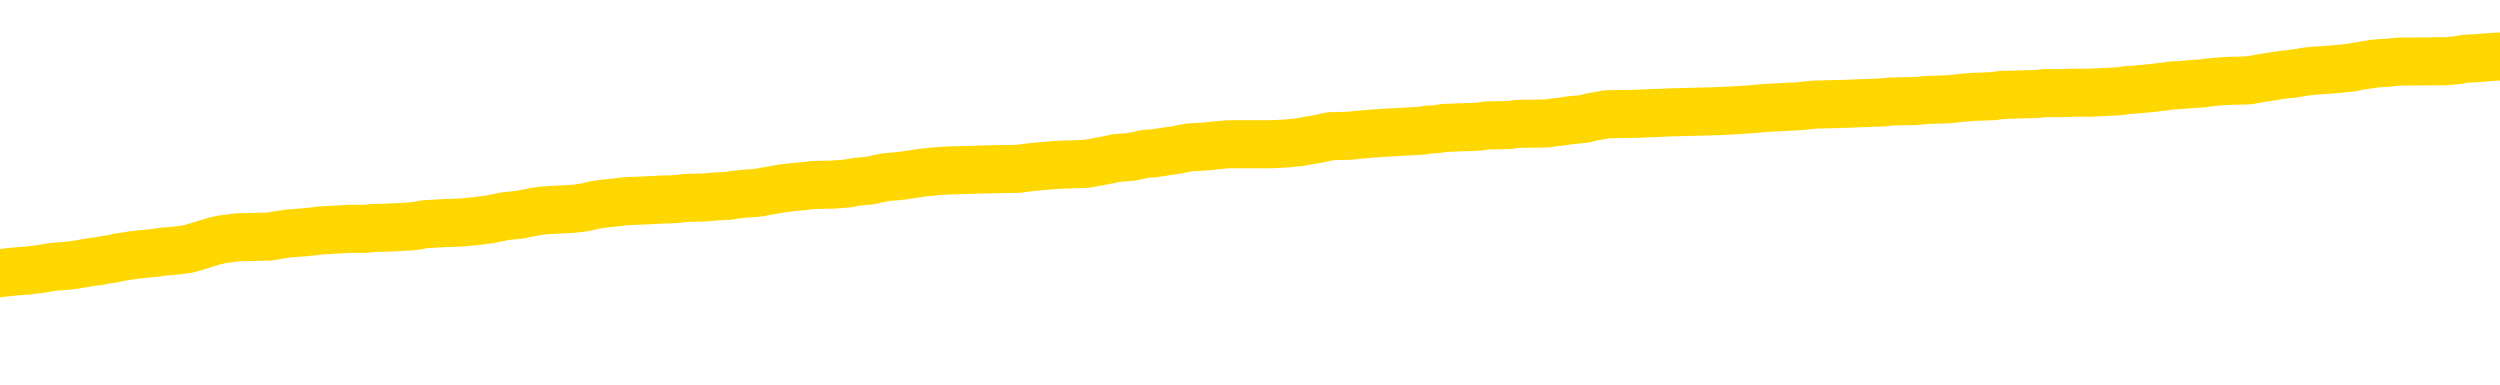 <svg xmlns="http://www.w3.org/2000/svg" version="1.1" viewBox="0 0 6500 1000">
	<path fill="none" stroke="gold" stroke-width="125" stroke-linecap="round" stroke-linejoin="round" d="M0 291909  L-1328203 291909 L-1328019 291907 L-1327529 291905 L-1327235 291904 L-1326924 291901 L-1326689 291900 L-1326636 291897 L-1326577 291894 L-1326423 291893 L-1326383 291890 L-1326250 291889 L-1325958 291888 L-1325417 291888 L-1324807 291886 L-1324759 291886 L-1324119 291885 L-1324085 291885 L-1323560 291885 L-1323427 291884 L-1323037 291881 L-1322709 291878 L-1322592 291876 L-1322381 291873 L-1321664 291873 L-1321094 291872 L-1320987 291872 L-1320812 291870 L-1320591 291868 L-1320189 291867 L-1320163 291864 L-1319235 291861 L-1319148 291859 L-1319066 291856 L-1318996 291853 L-1318698 291852 L-1318546 291849 L-1316656 291851 L-1316555 291851 L-1316293 291851 L-1315999 291852 L-1315858 291849 L-1315609 291849 L-1315574 291848 L-1315415 291847 L-1314952 291844 L-1314699 291843 L-1314486 291840 L-1314235 291839 L-1313886 291837 L-1312959 291835 L-1312865 291832 L-1312454 291831 L-1311284 291828 L-1310095 291827 L-1310002 291824 L-1309975 291822 L-1309709 291819 L-1309410 291816 L-1309281 291814 L-1309244 291811 L-1308429 291811 L-1308045 291812 L-1306985 291814 L-1306923 291814 L-1306658 291840 L-1306187 291865 L-1305994 291890 L-1305731 291915 L-1305394 291914 L-1305258 291913 L-1304803 291911 L-1304060 291910 L-1304042 291909 L-1303877 291906 L-1303809 291906 L-1303293 291905 L-1302264 291905 L-1302068 291904 L-1301579 291902 L-1301217 291901 L-1300808 291901 L-1300423 291902 L-1298719 291902 L-1298621 291902 L-1298550 291902 L-1298488 291902 L-1298304 291901 L-1297967 291901 L-1297327 291900 L-1297250 291898 L-1297189 291898 L-1297002 291897 L-1296922 291897 L-1296745 291896 L-1296726 291894 L-1296496 291894 L-1296108 291893 L-1295220 291893 L-1295180 291892 L-1295092 291890 L-1295065 291888 L-1294057 291886 L-1293907 291884 L-1293883 291882 L-1293750 291881 L-1293710 291880 L-1292452 291878 L-1292394 291878 L-1291854 291877 L-1291802 291877 L-1291755 291877 L-1291360 291876 L-1291220 291874 L-1291020 291873 L-1290874 291873 L-1290709 291873 L-1290432 291874 L-1290074 291874 L-1289521 291873 L-1288876 291872 L-1288618 291869 L-1288464 291868 L-1288063 291867 L-1288023 291865 L-1287902 291864 L-1287840 291865 L-1287826 291865 L-1287733 291865 L-1287439 291864 L-1287288 291859 L-1286958 291856 L-1286880 291853 L-1286804 291852 L-1286577 291848 L-1286511 291845 L-1286283 291843 L-1286231 291840 L-1286066 291839 L-1285060 291837 L-1284877 291836 L-1284326 291835 L-1283933 291832 L-1283535 291831 L-1282685 291828 L-1282607 291827 L-1282028 291826 L-1281587 291826 L-1281346 291824 L-1281188 291824 L-1280788 291822 L-1280767 291822 L-1280322 291820 L-1279917 291819 L-1279781 291816 L-1279606 291814 L-1279469 291811 L-1279219 291808 L-1278219 291807 L-1278137 291806 L-1278002 291804 L-1277963 291803 L-1277073 291802 L-1276857 291800 L-1276414 291799 L-1276297 291798 L-1276240 291796 L-1275564 291796 L-1275463 291795 L-1275435 291795 L-1274093 291794 L-1273687 291793 L-1273648 291791 L-1272719 291790 L-1272621 291789 L-1272488 291787 L-1272084 291786 L-1272058 291785 L-1271965 291783 L-1271748 291782 L-1271337 291779 L-1270184 291777 L-1269892 291774 L-1269863 291771 L-1269255 291770 L-1269005 291767 L-1268986 291766 L-1268056 291765 L-1268005 291762 L-1267882 291761 L-1267865 291758 L-1267709 291757 L-1267534 291754 L-1267397 291753 L-1267341 291752 L-1267233 291750 L-1267148 291749 L-1266914 291748 L-1266839 291746 L-1266531 291745 L-1266413 291744 L-1266243 291742 L-1266152 291741 L-1266049 291741 L-1266026 291740 L-1265949 291740 L-1265851 291737 L-1265484 291736 L-1265380 291734 L-1264876 291733 L-1264424 291732 L-1264386 291730 L-1264362 291729 L-1264321 291728 L-1264193 291726 L-1264092 291725 L-1263650 291724 L-1263368 291722 L-1262776 291721 L-1262645 291720 L-1262371 291717 L-1262218 291716 L-1262065 291715 L-1261980 291712 L-1261902 291711 L-1261716 291709 L-1261666 291709 L-1261638 291708 L-1261559 291707 L-1261535 291705 L-1261252 291703 L-1260648 291700 L-1259653 291699 L-1259355 291697 L-1258621 291696 L-1258376 291695 L-1258287 291693 L-1257709 291692 L-1257011 291691 L-1256259 291689 L-1255940 291688 L-1255557 291685 L-1255480 291684 L-1254846 291683 L-1254660 291681 L-1254572 291681 L-1254443 291681 L-1254130 291680 L-1254081 291679 L-1253939 291678 L-1253917 291676 L-1252949 291675 L-1252404 291674 L-1251926 291674 L-1251865 291674 L-1251541 291674 L-1251520 291672 L-1251457 291672 L-1251247 291671 L-1251170 291670 L-1251116 291668 L-1251093 291667 L-1251054 291666 L-1251038 291664 L-1250281 291663 L-1250264 291662 L-1249465 291660 L-1249312 291659 L-1248407 291658 L-1247901 291656 L-1247672 291654 L-1247630 291654 L-1247515 291652 L-1247339 291651 L-1246584 291652 L-1246449 291651 L-1246285 291650 L-1245967 291648 L-1245791 291646 L-1244769 291643 L-1244746 291641 L-1244495 291639 L-1244282 291637 L-1243648 291635 L-1243410 291633 L-1243377 291630 L-1243199 291627 L-1243119 291625 L-1243029 291623 L-1242965 291621 L-1242524 291618 L-1242501 291617 L-1241960 291615 L-1241704 291614 L-1241209 291613 L-1240332 291611 L-1240295 291610 L-1240243 291609 L-1240202 291607 L-1240084 291606 L-1239808 291605 L-1239601 291602 L-1239404 291600 L-1239380 291597 L-1239330 291594 L-1239291 291593 L-1239213 291592 L-1238616 291589 L-1238555 291588 L-1238452 291586 L-1238298 291585 L-1237666 291584 L-1236985 291582 L-1236682 291580 L-1236336 291578 L-1236138 291577 L-1236090 291574 L-1235769 291573 L-1235142 291572 L-1234995 291570 L-1234959 291569 L-1234901 291568 L-1234824 291565 L-1234583 291565 L-1234495 291564 L-1234401 291563 L-1234107 291561 L-1233972 291560 L-1233912 291559 L-1233875 291556 L-1233603 291556 L-1232597 291555 L-1232422 291553 L-1232371 291553 L-1232078 291552 L-1231886 291549 L-1231553 291548 L-1231046 291547 L-1230484 291544 L-1230469 291541 L-1230453 291540 L-1230352 291537 L-1230238 291535 L-1230198 291532 L-1230161 291531 L-1230095 291531 L-1230067 291530 L-1229928 291531 L-1229635 291531 L-1229585 291531 L-1229480 291531 L-1229215 291530 L-1228751 291528 L-1228606 291528 L-1228552 291526 L-1228494 291524 L-1228303 291523 L-1227938 291522 L-1227724 291522 L-1227529 291522 L-1227471 291522 L-1227412 291519 L-1227258 291518 L-1226989 291516 L-1226559 291523 L-1226543 291523 L-1226466 291522 L-1226402 291520 L-1226273 291511 L-1226249 291510 L-1225965 291508 L-1225917 291507 L-1225863 291506 L-1225400 291504 L-1225362 291504 L-1225321 291503 L-1225131 291502 L-1224650 291500 L-1224163 291499 L-1224147 291498 L-1224109 291496 L-1223852 291495 L-1223775 291493 L-1223545 291491 L-1223529 291489 L-1223235 291486 L-1222792 291485 L-1222345 291483 L-1221841 291482 L-1221687 291481 L-1221400 291479 L-1221360 291477 L-1221029 291475 L-1220807 291474 L-1220290 291471 L-1220214 291470 L-1219967 291467 L-1219772 291465 L-1219712 291463 L-1218936 291462 L-1218862 291462 L-1218631 291461 L-1218615 291461 L-1218553 291459 L-1218357 291458 L-1217893 291458 L-1217870 291457 L-1217740 291457 L-1216439 291457 L-1216423 291457 L-1216345 291455 L-1216252 291455 L-1216035 291455 L-1215882 291454 L-1215704 291455 L-1215650 291457 L-1215363 291458 L-1215323 291458 L-1214954 291458 L-1214514 291458 L-1214330 291458 L-1214009 291457 L-1213714 291457 L-1213268 291454 L-1213196 291453 L-1212734 291450 L-1212296 291449 L-1212114 291448 L-1210660 291445 L-1210528 291444 L-1210071 291441 L-1209845 291440 L-1209459 291437 L-1208942 291434 L-1207988 291432 L-1207194 291429 L-1206519 291428 L-1206094 291425 L-1205783 291424 L-1205553 291420 L-1204869 291416 L-1204856 291412 L-1204646 291407 L-1204624 291405 L-1204450 291403 L-1203500 291401 L-1203232 291399 L-1202417 291397 L-1202106 291395 L-1202069 291393 L-1202011 291391 L-1201395 291389 L-1200757 291387 L-1199131 291385 L-1198457 291384 L-1197815 291384 L-1197737 291384 L-1197681 291384 L-1197645 291384 L-1197617 291383 L-1197505 291380 L-1197487 291379 L-1197464 291378 L-1197311 291376 L-1197257 291374 L-1197179 291372 L-1197060 291371 L-1196962 291370 L-1196845 291368 L-1196575 291366 L-1196306 291364 L-1196288 291362 L-1196088 291360 L-1195942 291358 L-1195715 291356 L-1195581 291355 L-1195272 291354 L-1195212 291352 L-1194859 291350 L-1194510 291348 L-1194409 291347 L-1194345 291344 L-1194285 291343 L-1193901 291341 L-1193520 291339 L-1193416 291338 L-1193155 291337 L-1192884 291334 L-1192725 291333 L-1192692 291331 L-1192631 291330 L-1192489 291329 L-1192305 291327 L-1192261 291326 L-1191973 291326 L-1191957 291325 L-1191723 291325 L-1191662 291323 L-1191624 291323 L-1191044 291322 L-1190911 291321 L-1190887 291315 L-1190869 291306 L-1190852 291296 L-1190835 291285 L-1190811 291274 L-1190795 291266 L-1190774 291257 L-1190757 291248 L-1190734 291243 L-1190717 291237 L-1190695 291233 L-1190679 291231 L-1190630 291227 L-1190558 291223 L-1190523 291216 L-1190499 291211 L-1190463 291206 L-1190422 291200 L-1190385 291198 L-1190369 291192 L-1190345 291189 L-1190308 291186 L-1190291 291182 L-1190268 291179 L-1190250 291177 L-1190232 291174 L-1190216 291171 L-1190187 291167 L-1190161 291163 L-1190115 291162 L-1190099 291159 L-1190057 291158 L-1190009 291155 L-1189938 291153 L-1189923 291150 L-1189907 291148 L-1189844 291146 L-1189805 291145 L-1189766 291144 L-1189600 291142 L-1189535 291141 L-1189519 291140 L-1189475 291137 L-1189416 291136 L-1189204 291134 L-1189170 291133 L-1189128 291132 L-1189050 291130 L-1188513 291129 L-1188434 291128 L-1188330 291125 L-1188241 291124 L-1188065 291122 L-1187715 291121 L-1187559 291120 L-1187121 291118 L-1186964 291117 L-1186834 291116 L-1186131 291113 L-1185929 291112 L-1184969 291109 L-1184486 291108 L-1184387 291108 L-1184295 291107 L-1184050 291105 L-1183977 291104 L-1183534 291101 L-1183438 291100 L-1183423 291099 L-1183407 291097 L-1183382 291096 L-1182916 291095 L-1182699 291093 L-1182560 291092 L-1182266 291091 L-1182177 291089 L-1182136 291088 L-1182106 291087 L-1181934 291085 L-1181875 291084 L-1181798 291083 L-1181718 291081 L-1181648 291081 L-1181339 291080 L-1181254 291079 L-1181040 291078 L-1181005 291076 L-1180321 291075 L-1180223 291074 L-1180017 291072 L-1179971 291071 L-1179692 291070 L-1179630 291068 L-1179613 291066 L-1179535 291064 L-1179227 291062 L-1179203 291060 L-1179149 291058 L-1179126 291056 L-1179004 291055 L-1178868 291052 L-1178624 291051 L-1178498 291051 L-1177851 291050 L-1177835 291050 L-1177811 291050 L-1177630 291047 L-1177554 291046 L-1177462 291044 L-1177035 291043 L-1176619 291042 L-1176226 291039 L-1176147 291038 L-1176128 291037 L-1175765 291035 L-1175528 291034 L-1175300 291033 L-1174987 291031 L-1174909 291030 L-1174828 291027 L-1174650 291025 L-1174635 291023 L-1174369 291021 L-1174289 291019 L-1174059 291018 L-1173833 291017 L-1173517 291017 L-1173342 291015 L-1172981 291015 L-1172589 291014 L-1172520 291011 L-1172456 291010 L-1172316 291007 L-1172264 291006 L-1172162 291003 L-1171661 291002 L-1171463 291001 L-1171217 291000 L-1171031 290998 L-1170732 290997 L-1170655 290996 L-1170489 290993 L-1169605 290992 L-1169576 290989 L-1169453 290986 L-1168875 290985 L-1168797 290984 L-1168083 290984 L-1167771 290984 L-1167558 290984 L-1167541 290984 L-1167155 290984 L-1166630 290981 L-1166184 290980 L-1165854 290978 L-1165701 290977 L-1165376 290977 L-1165197 290976 L-1165116 290976 L-1164909 290973 L-1164734 290972 L-1163805 290970 L-1162916 290969 L-1162877 290968 L-1162649 290968 L-1162269 290966 L-1161482 290965 L-1161248 290964 L-1161172 290963 L-1160814 290961 L-1160242 290959 L-1159975 290957 L-1159589 290956 L-1159485 290956 L-1159315 290956 L-1158697 290956 L-1158486 290956 L-1158178 290956 L-1158125 290955 L-1157997 290953 L-1157944 290952 L-1157825 290951 L-1157489 290948 L-1156529 290947 L-1156398 290944 L-1156196 290943 L-1155565 290941 L-1155254 290940 L-1154840 290939 L-1154812 290937 L-1154667 290936 L-1154247 290935 L-1152914 290935 L-1152867 290933 L-1152739 290931 L-1152722 290929 L-1152144 290927 L-1151939 290926 L-1151909 290924 L-1151868 290923 L-1151811 290922 L-1151773 290920 L-1151695 290919 L-1151552 290918 L-1151098 290916 L-1150979 290915 L-1150694 290914 L-1150321 290912 L-1150225 290911 L-1149898 290910 L-1149544 290908 L-1149374 290907 L-1149327 290906 L-1149218 290904 L-1149129 290903 L-1149101 290902 L-1149024 290899 L-1148721 290898 L-1148687 290895 L-1148615 290894 L-1148248 290892 L-1147912 290891 L-1147831 290891 L-1147611 290890 L-1147440 290889 L-1147412 290887 L-1146915 290886 L-1146366 290883 L-1145485 290882 L-1145387 290879 L-1145310 290878 L-1145036 290877 L-1144788 290874 L-1144714 290873 L-1144653 290870 L-1144534 290869 L-1144491 290867 L-1144381 290866 L-1144305 290863 L-1143604 290862 L-1143359 290861 L-1143319 290859 L-1143162 290858 L-1142563 290858 L-1142336 290858 L-1142244 290858 L-1141769 290858 L-1141172 290855 L-1140652 290854 L-1140631 290853 L-1140486 290852 L-1140166 290852 L-1139624 290852 L-1139392 290852 L-1139221 290852 L-1138735 290850 L-1138507 290849 L-1138422 290848 L-1138076 290846 L-1137750 290846 L-1137227 290845 L-1136900 290844 L-1136299 290842 L-1136102 290840 L-1136050 290838 L-1136009 290837 L-1135728 290836 L-1135043 290833 L-1134733 290832 L-1134708 290829 L-1134517 290828 L-1134294 290826 L-1134208 290825 L-1133545 290822 L-1133520 290821 L-1133299 290818 L-1132969 290817 L-1132617 290814 L-1132412 290813 L-1132179 290811 L-1131921 290809 L-1131732 290807 L-1131685 290805 L-1131458 290804 L-1131423 290803 L-1131267 290801 L-1131052 290800 L-1130879 290799 L-1130788 290797 L-1130510 290796 L-1130267 290795 L-1129951 290793 L-1129525 290793 L-1129488 290793 L-1129004 290793 L-1128771 290793 L-1128559 290792 L-1128333 290791 L-1127783 290791 L-1127536 290789 L-1126702 290789 L-1126646 290788 L-1126624 290787 L-1126467 290785 L-1126005 290784 L-1125964 290783 L-1125624 290780 L-1125491 290779 L-1125268 290777 L-1124696 290776 L-1124224 290775 L-1124030 290774 L-1123837 290772 L-1123647 290771 L-1123546 290770 L-1123177 290768 L-1123131 290767 L-1123050 290766 L-1121756 290764 L-1121708 290763 L-1121439 290763 L-1121294 290763 L-1120743 290763 L-1120627 290762 L-1120545 290760 L-1120186 290759 L-1119962 290758 L-1119681 290756 L-1119352 290754 L-1118844 290752 L-1118731 290751 L-1118652 290750 L-1118488 290748 L-1118194 290748 L-1117725 290748 L-1117528 290750 L-1117478 290750 L-1116828 290748 L-1116706 290747 L-1116252 290747 L-1116216 290746 L-1115748 290744 L-1115637 290743 L-1115621 290742 L-1115405 290742 L-1115224 290740 L-1114692 290740 L-1113663 290740 L-1113463 290739 L-1113005 290738 L-1112057 290735 L-1111958 290734 L-1111604 290731 L-1111544 290730 L-1111529 290729 L-1111494 290727 L-1111124 290726 L-1111004 290725 L-1110762 290723 L-1110599 290722 L-1110411 290721 L-1110290 290719 L-1109220 290717 L-1108362 290715 L-1108149 290713 L-1108052 290711 L-1107878 290709 L-1107545 290707 L-1107473 290706 L-1107415 290705 L-1107240 290705 L-1106851 290703 L-1106616 290702 L-1106505 290701 L-1106387 290700 L-1105407 290698 L-1105381 290697 L-1104787 290694 L-1104754 290694 L-1104606 290693 L-1104321 290692 L-1103410 290692 L-1102463 290692 L-1102310 290690 L-1102208 290690 L-1102076 290689 L-1101933 290688 L-1101907 290686 L-1101793 290685 L-1101574 290684 L-1100893 290682 L-1100763 290681 L-1100460 290680 L-1100220 290677 L-1099888 290676 L-1099249 290674 L-1098906 290672 L-1098845 290670 L-1098689 290670 L-1097767 290670 L-1097297 290670 L-1097253 290670 L-1097241 290669 L-1097199 290668 L-1097177 290666 L-1097150 290665 L-1097007 290664 L-1096584 290663 L-1096249 290663 L-1096058 290661 L-1095629 290661 L-1095441 290660 L-1095052 290657 L-1094518 290656 L-1094145 290655 L-1094124 290655 L-1093874 290653 L-1093756 290652 L-1093680 290651 L-1093544 290649 L-1093504 290648 L-1093425 290647 L-1093030 290645 L-1092534 290644 L-1092422 290641 L-1092249 290640 L-1091941 290639 L-1091494 290637 L-1091171 290636 L-1091028 290633 L-1090601 290631 L-1090448 290628 L-1090393 290625 L-1089579 290624 L-1089559 290623 L-1089187 290622 L-1089130 290622 L-1088001 290620 L-1087933 290620 L-1087375 290619 L-1087180 290618 L-1087044 290616 L-1086811 290615 L-1086464 290614 L-1086429 290611 L-1086394 290610 L-1086326 290607 L-1085977 290606 L-1085805 290604 L-1085320 290603 L-1085303 290602 L-1084978 290600 L-1084821 290599 L-1083680 290596 L-1083655 290595 L-1083463 290592 L-1083270 290591 L-1083020 290590 L-1083002 290588 L-1081982 290587 L-1081685 290586 L-1081609 290585 L-1081473 290582 L-1081297 290581 L-1080720 290578 L-1080505 290577 L-1080441 290575 L-1080310 290574 L-1080274 290571 L-1079750 290570 L-1079612 291091 L-1079598 291091 L-1079575 291091 L-1079555 291091 L-1079328 290569 L-1078552 290569 L-1078510 290569 L-1078143 290569 L-1078064 290567 L-1078012 290566 L-1077339 290565 L-1076596 290563 L-1076172 290563 L-1075724 290562 L-1074662 290561 L-1074351 290558 L-1073941 290558 L-1073869 290557 L-1073344 290557 L-1073250 290557 L-1073232 290557 L-1072787 290555 L-1072602 290553 L-1071822 290550 L-1071149 290549 L-1070737 290545 L-1070505 290542 L-1070365 290541 L-1070283 290538 L-1070263 290537 L-1070187 290537 L-1070058 290536 L-1069742 290537 L-1069517 290537 L-1069192 290536 L-1069130 290536 L-1068760 290536 L-1068727 290536 L-1068518 290536 L-1067851 290536 L-1067773 290536 L-1067615 290533 L-1067505 290533 L-1067178 290532 L-1067023 290530 L-1066683 290530 L-1066626 290528 L-1066287 290525 L-1066084 290524 L-1066031 290521 L-1064654 290520 L-1064525 290518 L-1064091 290517 L-1063771 290516 L-1062943 290513 L-1062820 290512 L-1062089 290509 L-1061933 290507 L-1061892 290505 L-1061839 290504 L-1061815 290503 L-1061701 290501 L-1061405 290500 L-1061115 290499 L-1061061 290497 L-1060940 290496 L-1060910 290495 L-1060810 290493 L-1060366 290493 L-1060215 290492 L-1059379 290492 L-1058837 290491 L-1058502 290491 L-1058487 290489 L-1058411 290488 L-1058295 290487 L-1058100 290485 L-1057836 290484 L-1057002 290483 L-1056905 290481 L-1056384 290480 L-1056342 290479 L-1056243 290477 L-1055415 290477 L-1055280 290476 L-1054941 290476 L-1054387 290475 L-1054007 290474 L-1053844 290472 L-1053534 290471 L-1052722 290470 L-1052415 290468 L-1052147 290468 L-1051825 290468 L-1051505 290470 L-1051229 290470 L-1050400 290467 L-1050305 290466 L-1050213 290462 L-1050108 290458 L-1049722 290454 L-1049242 290451 L-1049225 290450 L-1049106 290448 L-1048739 290446 L-1048644 290444 L-1047810 290442 L-1047733 290440 L-1047433 290439 L-1047343 290438 L-1046935 290435 L-1046825 290433 L-1046126 290431 L-1045653 290430 L-1045593 290429 L-1045374 290426 L-1045100 290425 L-1044987 290423 L-1043960 290422 L-1043573 290421 L-1043553 290419 L-1043220 290418 L-1042976 290417 L-1042542 290415 L-1042432 290414 L-1042315 290413 L-1041863 290410 L-1041272 290409 L-1040936 290407 L-1039043 290406 L-1038929 290403 L-1038718 290402 L-1037399 290401 L-1037293 290103 L-1037227 289810 L-1037191 289539 L-1037129 289539 L-1036629 289834 L-1035954 290125 L-1035932 290393 L-1035662 290390 L-1034694 290390 L-1034005 290389 L-1033843 290388 L-1033302 290386 L-1033212 290385 L-1032193 290384 L-1031245 290381 L-1030879 290382 L-1030777 290384 L-1030188 290384 L-1030129 290384 L-1030028 290382 L-1029588 290380 L-1029481 290378 L-1029039 290377 L-1028039 290373 L-1027783 290369 L-1027680 290365 L-1027550 290362 L-1027183 290360 L-1026602 290357 L-1026571 290356 L-1026256 290355 L-1024273 290353 L-1024157 290352 L-1024089 290352 L-1023731 290351 L-1022112 290349 L-1021935 290349 L-1021790 290349 L-1020968 290351 L-1020915 290352 L-1020860 290352 L-1020426 290352 L-1019446 290353 L-1019372 290353 L-1018287 290352 L-1018074 290352 L-1017358 290349 L-1016970 290348 L-1016751 290345 L-1016431 290343 L-1015938 290340 L-1015810 290339 L-1015581 290336 L-1015349 290333 L-1015290 290332 L-1015000 290331 L-1014728 290328 L-1013698 290327 L-1012033 290325 L-1011614 290324 L-1011477 290323 L-1011320 290323 L-1011015 290322 L-1010787 290319 L-1010629 290318 L-1010469 290315 L-1010300 290312 L-1010253 290311 L-1010199 290310 L-1010178 290310 L-1009792 290308 L-1009542 290308 L-1009271 290308 L-1009111 290308 L-1009021 290308 L-1007362 290308 L-1007197 290310 L-1006817 290308 L-1006357 290308 L-1005748 290306 L-1004654 290304 L-1004223 290303 L-1004192 290302 L-1004130 290300 L-1004112 290299 L-1002408 290298 L-1002366 290296 L-1001900 290295 L-1001713 290294 L-1001681 290291 L-1001086 290290 L-1001036 290288 L-1000713 290287 L-1000663 290286 L-1000452 290285 L-1000434 290283 L-1000168 290281 L-1000115 290279 L-999646 290278 L-999136 290275 L-999057 290275 L-998763 290274 L-998746 290273 L-998708 290271 L-998637 290270 L-998479 290269 L-997533 290269 L-997477 290269 L-996956 290269 L-996764 290267 L-996663 290267 L-996437 290266 L-995927 290266 L-995539 290302 L-995469 290302 L-995121 290300 L-994764 290299 L-993635 290261 L-993584 290258 L-993358 290257 L-993324 290255 L-993199 290253 L-993100 290253 L-992835 290253 L-992095 290254 L-991517 290254 L-991223 290254 L-990517 290254 L-990339 290253 L-990315 290253 L-989679 290251 L-989368 290250 L-988972 290250 L-988942 290249 L-988921 290248 L-988767 290246 L-988082 290246 L-988066 290246 L-987726 290246 L-987453 290245 L-987416 290244 L-987360 290241 L-987338 290240 L-987266 290238 L-986934 290237 L-986828 290236 L-986799 290233 L-986601 290232 L-986448 290230 L-985580 290229 L-985018 290226 L-985002 290226 L-984900 290225 L-984798 290226 L-984652 290226 L-984573 290226 L-984536 290225 L-984480 290224 L-984407 290222 L-984262 290221 L-983780 290221 L-983376 290220 L-982509 290221 L-982489 290221 L-982232 290221 L-982155 290221 L-982126 290220 L-982115 290217 L-982098 290216 L-981805 290214 L-981766 290213 L-981694 290212 L-981620 290211 L-981415 290209 L-981255 290205 L-980954 290201 L-980877 290196 L-980860 290192 L-980643 290189 L-980412 290189 L-980302 290191 L-979932 290192 L-979774 290192 L-979543 290192 L-979374 290192 L-979229 290191 L-979097 290189 L-977821 290187 L-977418 290184 L-977357 290183 L-977240 290180 L-976815 290179 L-976800 290176 L-976738 290175 L-976464 290172 L-976352 290171 L-976070 290168 L-975792 290167 L-975367 290164 L-975345 290163 L-975267 290162 L-975141 290160 L-974555 290159 L-974163 290158 L-973828 290156 L-973239 290155 L-973136 290155 L-972966 290154 L-972830 290154 L-972002 290152 L-970817 290151 L-970781 290150 L-970725 290150 L-970505 290148 L-970300 290148 L-970145 290148 L-969888 290147 L-969812 290146 L-969269 290144 L-969233 290143 L-968984 290142 L-968596 290140 L-967771 290139 L-967413 290138 L-967102 290138 L-966844 290136 L-966621 290135 L-966214 290134 L-966098 290133 L-965914 290131 L-965861 290131 L-965673 290130 L-965502 290129 L-965473 290127 L-965193 290126 L-964882 290125 L-964744 290123 L-964435 290122 L-964241 290122 L-964225 290121 L-963506 290121 L-963372 290118 L-963075 290117 L-962984 290115 L-962384 290115 L-962345 290114 L-962267 290113 L-961646 290111 L-961495 290109 L-961454 290107 L-961144 290106 L-960952 290105 L-960759 290102 L-960703 290099 L-960395 290098 L-960342 290097 L-960288 290098 L-960262 290098 L-960137 290098 L-959326 290097 L-959250 290096 L-958709 290094 L-958441 290093 L-957781 290092 L-956874 290090 L-956632 290089 L-956100 290088 L-955883 290086 L-954775 290088 L-954725 290088 L-953950 290088 L-953402 290086 L-953291 290085 L-953138 290082 L-953083 290081 L-952917 290080 L-952540 290078 L-952092 290077 L-952038 290076 L-951883 290074 L-951203 290073 L-950983 290072 L-950465 290070 L-949616 290068 L-949600 290066 L-947809 290065 L-947255 290064 L-947138 290062 L-946132 290061 L-946095 290060 L-945863 290060 L-945770 290060 L-945730 290060 L-945398 290059 L-945046 290057 L-944781 290055 L-944494 290053 L-944184 290051 L-943930 290048 L-943836 290047 L-943346 290045 L-943139 290044 L-942573 290043 L-942459 290044 L-942107 290043 L-942056 290043 L-942016 290043 L-941412 290040 L-940679 290037 L-940097 290035 L-939862 290032 L-939321 290028 L-939169 290025 L-938667 290024 L-938458 290022 L-938435 290022 L-938376 290020 L-937413 290020 L-937236 290019 L-936794 290018 L-936769 290015 L-936614 290014 L-936533 290014 L-936382 290015 L-935736 290015 L-935686 290014 L-934566 290012 L-933582 290011 L-933520 290010 L-932800 290008 L-931935 290007 L-931556 290006 L-931337 290006 L-930578 290004 L-930526 290003 L-930216 290000 L-929365 290000 L-929172 289999 L-928995 289998 L-928771 289998 L-928644 289996 L-928452 289996 L-928219 289995 L-928050 289996 L-927763 289995 L-927484 289995 L-927401 289994 L-927230 289992 L-927214 289990 L-927060 289988 L-927021 289987 L-926245 289986 L-926169 289986 L-925937 289983 L-925510 289982 L-925164 289981 L-924581 289979 L-924312 289979 L-924053 289979 L-923924 289977 L-923908 289975 L-923794 289974 L-923770 289973 L-923536 289971 L-923500 289970 L-922184 289970 L-922128 289969 L-921449 289966 L-920877 289966 L-920751 289966 L-920598 289966 L-920521 289966 L-920209 289963 L-919936 289962 L-919847 289959 L-919745 289959 L-918817 289958 L-918741 289958 L-918377 289958 L-918353 289957 L-918316 289955 L-917541 289953 L-917449 289951 L-917309 289950 L-916907 289949 L-916645 289949 L-916402 289950 L-916188 289949 L-916107 289949 L-916031 289949 L-915954 289949 L-915768 289950 L-915701 289950 L-915452 289950 L-915397 289949 L-915259 289947 L-915179 289945 L-915066 289944 L-914843 289942 L-914679 289941 L-914638 289940 L-914468 289938 L-914097 289937 L-914083 289936 L-913967 289934 L-913245 289933 L-913209 289932 L-913076 289932 L-912729 289930 L-912317 289930 L-912281 289930 L-912203 289929 L-912164 289928 L-911800 289926 L-911596 289925 L-911581 289924 L-911235 289922 L-910887 289922 L-910561 289922 L-910459 289921 L-910306 289921 L-910112 289920 L-909880 289920 L-909788 289920 L-909632 289920 L-909555 289920 L-909514 289918 L-909401 289917 L-909378 289916 L-909127 289916 L-908988 289913 L-908410 289909 L-907582 289907 L-907094 289904 L-906973 289903 L-906934 289901 L-906922 289900 L-906770 289897 L-906669 289895 L-906436 289893 L-906045 289891 L-905741 289889 L-905725 289888 L-905555 289887 L-905316 289884 L-904720 289884 L-904116 289883 L-904076 289883 L-904036 289883 L-903883 289881 L-903829 289880 L-903767 289879 L-903699 289877 L-903644 289875 L-903619 289873 L-903572 289872 L-903478 289870 L-903341 289868 L-903187 289867 L-903055 289866 L-903014 289866 L-902979 289864 L-902917 289863 L-902643 289860 L-902329 289859 L-902288 289856 L-902203 289855 L-902026 289854 L-901788 289852 L-901431 289851 L-901401 289850 L-900832 289848 L-900709 289847 L-900473 289846 L-900450 289846 L-900169 289844 L-899883 289844 L-899628 289844 L-899056 289843 L-898759 289842 L-898683 289840 L-897984 289839 L-897906 289838 L-897871 289836 L-897845 289835 L-897793 289833 L-897600 289831 L-897459 289829 L-897423 289827 L-897383 289826 L-896788 289825 L-896555 289823 L-896272 289833 L-896217 289840 L-896144 289850 L-896065 289858 L-895829 289855 L-895585 289854 L-895450 289852 L-895343 289851 L-895264 289850 L-894877 289847 L-894750 289846 L-894597 289844 L-894559 289843 L-894413 289842 L-894192 289840 L-894018 289839 L-893949 289838 L-893128 289835 L-893111 289835 L-892817 289834 L-892029 289833 L-891719 289833 L-891573 289831 L-891345 289830 L-891144 289827 L-890207 289826 L-890170 289825 L-890148 289823 L-890107 289821 L-889838 289819 L-889242 289818 L-889178 289817 L-889143 289815 L-889126 289814 L-888431 289814 L-888229 289814 L-888197 289814 L-887864 289814 L-887756 289813 L-887132 289810 L-886627 289809 L-886590 289806 L-886148 289806 L-886052 289805 L-885893 289805 L-885580 289805 L-885567 289805 L-885127 289806 L-884645 289807 L-884516 289807 L-884196 289807 L-884128 289806 L-883824 289806 L-883648 289805 L-883454 289803 L-883211 289801 L-883014 289798 L-882988 289796 L-882410 289794 L-882340 289793 L-881930 289792 L-881876 289790 L-881830 289789 L-881466 289788 L-881320 289786 L-881114 289785 L-881018 289785 L-880863 289784 L-880801 289782 L-880654 289780 L-880553 289778 L-879996 289778 L-879974 289781 L-879802 289782 L-879260 289784 L-879199 289784 L-879145 289781 L-879117 289778 L-879045 289777 L-879029 289774 L-878966 289773 L-878929 289770 L-878774 289769 L-878449 289768 L-877883 289766 L-877868 289765 L-877806 289762 L-877705 289760 L-877658 289760 L-877416 289758 L-876994 289758 L-876839 289758 L-875097 289756 L-874556 289755 L-873612 289753 L-873203 289752 L-872662 289749 L-872465 289748 L-872297 289747 L-872001 289745 L-871886 289744 L-871871 289744 L-871716 289743 L-871576 289741 L-871500 289739 L-871368 289739 L-871020 289739 L-870649 289740 L-870051 289740 L-869876 289740 L-869719 289739 L-869451 289737 L-869299 289737 L-869008 289741 L-868984 289744 L-868901 289747 L-868674 289749 L-867974 289748 L-867847 289747 L-867416 289745 L-867322 289744 L-866117 289744 L-866068 289743 L-865775 289743 L-865371 289741 L-865095 289739 L-865076 289737 L-864958 289736 L-864882 289735 L-864701 289733 L-864221 289732 L-863769 289729 L-863359 289728 L-863329 289727 L-862910 289725 L-862796 289725 L-862678 289725 L-862663 289725 L-862469 289724 L-862447 289721 L-862215 289720 L-861772 289719 L-861452 289716 L-860987 289716 L-860822 289715 L-860667 289714 L-860511 289714 L-860058 289714 L-859739 289714 L-859684 289715 L-859313 289715 L-859275 289716 L-858949 289716 L-858832 289715 L-858733 289714 L-858407 289711 L-858020 289710 L-857759 289708 L-857401 289706 L-857145 289704 L-854974 289703 L-854925 289702 L-854903 289700 L-854491 289700 L-854429 289700 L-854359 289702 L-854128 289702 L-853818 289700 L-853514 289698 L-853470 289696 L-853162 289695 L-853029 289694 L-852813 289692 L-852101 289691 L-851945 289691 L-851807 289690 L-851658 289690 L-851637 289690 L-851443 289688 L-851418 289687 L-851326 289686 L-851305 289684 L-851288 289683 L-851188 289682 L-850259 289681 L-849801 289681 L-848709 289678 L-848287 289678 L-847883 289677 L-847844 289675 L-847591 289674 L-846816 289671 L-846800 289670 L-846776 289669 L-846583 289667 L-845846 289666 L-845577 289665 L-845537 289663 L-845138 289661 L-845113 289659 L-844323 289658 L-843643 289657 L-842272 289655 L-842002 289654 L-841954 289653 L-841416 289650 L-841383 289649 L-841281 289646 L-840958 289645 L-840878 289644 L-840609 289644 L-839697 289642 L-839558 289642 L-839309 289640 L-838764 289640 L-838342 289638 L-838149 289637 L-838133 289637 L-837995 289634 L-837901 289633 L-837774 289632 L-837514 289630 L-837489 289628 L-837398 289626 L-837088 289625 L-837028 289624 L-836911 289624 L-836561 289624 L-835750 289624 L-835519 289621 L-834690 289621 L-834458 289618 L-834241 289617 L-833723 289617 L-833085 289616 L-832668 289614 L-832346 289613 L-831865 289612 L-831440 289612 L-831379 289610 L-831030 289610 L-830989 289609 L-830976 289608 L-830876 289605 L-830831 289605 L-830345 289604 L-829544 289604 L-829210 289604 L-828128 289603 L-827648 289601 L-827625 289600 L-827485 289599 L-826930 289597 L-826233 289596 L-825924 289595 L-825702 289593 L-825597 289592 L-825495 289589 L-824824 289588 L-824730 289587 L-824708 289587 L-824630 289585 L-824452 289585 L-824280 289585 L-824100 289584 L-824086 289583 L-824010 289581 L-823846 289580 L-823331 289579 L-823315 289577 L-823175 289577 L-822812 289576 L-822788 289576 L-822657 289575 L-822633 289573 L-822270 289572 L-821745 289570 L-821651 289568 L-821435 289566 L-821342 289564 L-821317 289563 L-820853 289562 L-820776 289562 L-820374 289560 L-819924 289560 L-818672 289559 L-818633 289558 L-818202 289556 L-818169 289555 L-817450 289554 L-817273 289552 L-817138 289551 L-816831 289550 L-816776 289548 L-816751 289546 L-816735 289543 L-816560 289542 L-816371 289540 L-815863 289540 L-815490 289530 L-815151 289518 L-815113 289507 L-814394 289498 L-814300 289497 L-814261 289495 L-813720 289495 L-813697 289494 L-813294 289493 L-812868 289492 L-812597 289492 L-812418 289490 L-812172 289488 L-812149 289486 L-812092 289484 L-811475 289482 L-810973 289481 L-810586 289481 L-809967 289482 L-809750 289482 L-809595 289484 L-808303 289481 L-808204 289480 L-807761 289477 L-807430 289476 L-807130 289473 L-806887 289472 L-806152 289469 L-805573 289468 L-804744 289466 L-804643 289465 L-804086 289464 L-803948 289462 L-802306 289461 L-802245 289461 L-802151 289461 L-801184 289461 L-801007 289460 L-800720 289460 L-800502 289460 L-800424 289458 L-800152 289458 L-800037 289457 L-799884 289456 L-799574 289455 L-799495 289453 L-799404 289453 L-799327 289452 L-799211 289452 L-799032 289451 L-798940 289449 L-798901 289448 L-798398 289448 L-798180 289447 L-798050 289447 L-797895 289445 L-797841 289444 L-797716 289444 L-797331 289443 L-796823 289441 L-796750 289440 L-796270 289439 L-796193 289437 L-796093 289437 L-795859 289436 L-795395 289436 L-795165 289436 L-795148 289436 L-794916 289436 L-794761 289436 L-794700 289436 L-794507 289435 L-794236 289432 L-793484 289431 L-792531 289431 L-792495 289429 L-792270 289429 L-791831 289429 L-791550 289427 L-791201 289425 L-790132 289424 L-789205 289424 L-789074 289424 L-789027 289424 L-788958 289423 L-788803 289423 L-788726 289420 L-788552 289418 L-788117 289415 L-787913 289414 L-787853 289411 L-787270 289410 L-787116 289407 L-787001 289406 L-786960 289404 L-786791 289403 L-786654 289402 L-786443 289399 L-786365 289398 L-786342 289396 L-786133 289394 L-785723 289392 L-785699 289391 L-785476 289390 L-785330 289388 L-785296 289387 L-785282 289386 L-785260 289384 L-785026 289383 L-784841 289382 L-784624 289381 L-784598 289379 L-783909 289378 L-783805 289377 L-783770 289375 L-783749 289374 L-783555 289373 L-783502 289371 L-783385 289369 L-783304 289369 L-783193 289367 L-782878 289366 L-782419 289365 L-782164 289363 L-781930 289361 L-781800 289359 L-781447 289358 L-781388 289357 L-781235 289355 L-780663 289353 L-780577 289351 L-780423 289349 L-780127 289346 L-779757 289343 L-779454 289341 L-779378 289340 L-778973 289338 L-778805 289338 L-778661 289338 L-778121 289338 L-778060 289338 L-778044 289336 L-777878 289334 L-777672 289333 L-777597 289333 L-777505 289332 L-777095 289330 L-777079 289329 L-777056 289329 L-776863 289328 L-776786 289340 L-776615 289351 L-776553 289362 L-776538 289374 L-776023 289373 L-775802 289371 L-775183 289369 L-774929 289367 L-774735 289366 L-774696 289365 L-774623 289365 L-774557 289365 L-773907 289365 L-773868 289366 L-773694 289366 L-773628 289366 L-772954 289366 L-772565 289363 L-772303 289362 L-772066 289361 L-771988 289358 L-771972 289355 L-771770 289354 L-771399 289351 L-771174 289350 L-770538 289349 L-770518 289349 L-770131 289347 L-770038 289347 L-769980 289346 L-769703 289345 L-769394 289345 L-769317 289343 L-768466 289345 L-768123 289351 L-767686 289359 L-767252 289366 L-766757 289373 L-766608 289371 L-766339 289373 L-765101 289374 L-765045 289377 L-763281 289378 L-763090 289377 L-762080 289375 L-761929 289374 L-761554 289377 L-761233 289379 L-760627 289382 L-760558 289384 L-760381 289383 L-759552 289382 L-759413 289381 L-759027 289379 L-758842 289378 L-758799 289377 L-758679 289375 L-758469 289374 L-758021 289371 L-757673 289370 L-757541 289369 L-757132 289367 L-756782 289367 L-756497 289366 L-756303 289365 L-756148 289365 L-755985 289363 L-755916 289362 L-755816 289362 L-755583 289361 L-755467 289361 L-755413 289359 L-754871 289359 L-754407 289358 L-753225 289358 L-753092 289358 L-753067 289358 L-753014 289358 L-752347 289358 L-751312 289355 L-751118 289354 L-750939 289353 L-750787 289353 L-750746 289351 L-750731 289351 L-750670 289350 L-750345 289349 L-749184 289347 L-748991 289346 L-748813 289345 L-747699 289343 L-746840 289342 L-746733 289342 L-746260 289341 L-746067 289341 L-743745 289340 L-743668 289338 L-743547 289336 L-743512 289334 L-743475 289332 L-743380 289328 L-743165 289325 L-742583 289322 L-742197 289321 L-741424 289320 L-741346 289318 L-740649 289318 L-740108 289318 L-740067 289317 L-739936 289317 L-739472 289316 L-739434 289314 L-739299 289313 L-738931 289312 L-738901 289310 L-738751 289310 L-738351 289309 L-736527 289310 L-735720 289309 L-735001 289309 L-734984 289309 L-734671 289306 L-734109 289305 L-733608 289304 L-733089 289303 L-733067 289301 L-731323 289300 L-731154 289299 L-730959 289297 L-730065 289296 L-729546 289293 L-729336 289292 L-729078 289291 L-728369 289289 L-727418 289288 L-726760 289287 L-726721 289284 L-726434 289283 L-726352 289281 L-726256 289281 L-726124 289280 L-726047 289280 L-725312 289280 L-724975 289279 L-724925 289280 L-724670 289280 L-724383 289279 L-723958 289279 L-723377 289277 L-723119 289277 L-722967 289276 L-722720 289276 L-722681 289276 L-721884 289275 L-721846 289273 L-721669 289273 L-721260 289271 L-721032 289271 L-720955 289271 L-720824 289271 L-720708 289269 L-720360 289268 L-720296 289267 L-720144 289266 L-719403 289264 L-719292 289263 L-719121 289262 L-719082 289260 L-718788 289260 L-718386 289260 L-718210 289260 L-718116 289260 L-717806 289259 L-717005 289258 L-716546 289255 L-716026 289254 L-715538 289252 L-714842 289251 L-713796 289250 L-713527 289250 L-713473 289248 L-713312 289248 L-713061 289248 L-712815 289247 L-712736 289246 L-712522 289243 L-712210 289242 L-711746 289239 L-711732 289238 L-711435 289238 L-711422 289236 L-710431 289235 L-709758 289234 L-709424 289231 L-708807 289231 L-708670 289230 L-708031 289229 L-707901 289227 L-706950 289225 L-706851 289222 L-706291 289221 L-705883 289221 L-705454 289221 L-705363 289219 L-704529 289219 L-704165 289219 L-704126 289221 L-703994 289222 L-703817 289222 L-703600 289222 L-703546 289221 L-703389 289218 L-703136 289217 L-702036 289215 L-701959 289214 L-701739 289213 L-701608 289210 L-701572 289209 L-701379 289207 L-701279 289206 L-700796 289205 L-700511 289203 L-700351 289202 L-700256 289199 L-699985 289198 L-699715 289197 L-699699 289192 L-699560 289188 L-699422 289184 L-699095 289178 L-698786 289176 L-698745 289174 L-698670 289172 L-698554 289170 L-697704 289168 L-697377 289166 L-697046 289165 L-696913 289165 L-696697 289165 L-696681 289165 L-696001 289165 L-695907 289162 L-695884 289161 L-695868 289158 L-695830 289157 L-695418 289155 L-695149 289153 L-695108 289152 L-694740 289152 L-694530 289151 L-693447 289151 L-693431 289149 L-693402 289148 L-693382 289148 L-693005 289145 L-692750 289144 L-692502 289141 L-692363 289139 L-692231 289137 L-691899 289136 L-691806 289135 L-691745 289133 L-691187 289132 L-691126 289131 L-690970 289129 L-690776 289128 L-690583 289127 L-690568 289125 L-690529 289124 L-690491 289123 L-690220 289121 L-690097 289120 L-690064 289119 L-689965 289119 L-689809 289119 L-689668 289119 L-689384 289117 L-689059 289117 L-688363 289116 L-688340 289116 L-687830 289116 L-686984 289116 L-686621 289115 L-686467 289114 L-685863 289114 L-685693 289114 L-685632 289114 L-685577 289112 L-684521 289111 L-684503 289111 L-683597 289111 L-683576 289111 L-683409 289110 L-683166 289110 L-683116 289108 L-683062 289106 L-682924 289104 L-682885 289103 L-681956 289102 L-681901 289102 L-681779 289102 L-681707 289102 L-681592 289102 L-681413 289103 L-680431 289102 L-680292 289102 L-680174 289099 L-679879 289096 L-679632 289095 L-679595 289094 L-679541 289095 L-679519 289095 L-679386 289095 L-679307 289095 L-679169 289094 L-678546 289094 L-678380 289092 L-677916 289092 L-677739 289090 L-677723 289088 L-677662 289087 L-677546 289086 L-677063 289084 L-676368 289083 L-675995 289082 L-675826 289080 L-674859 289079 L-674705 289078 L-674527 289078 L-674434 289077 L-674179 289077 L-674008 289077 L-673361 289075 L-673350 289075 L-672770 289074 L-672632 289074 L-672577 289071 L-671842 289070 L-671803 289069 L-671726 289069 L-671084 289067 L-670309 289067 L-670217 289066 L-670168 289066 L-670153 289065 L-670116 289065 L-670100 289062 L-670037 289061 L-670021 289059 L-670001 289059 L-669846 289058 L-669807 289057 L-669791 289055 L-669752 289054 L-669613 289053 L-669536 289051 L-669172 289050 L-668824 289049 L-668050 289047 L-667448 289046 L-667252 289045 L-667021 289045 L-666884 289043 L-666246 289043 L-665956 289042 L-665935 289042 L-665475 289041 L-665242 289041 L-665187 289040 L-665148 289038 L-664645 289037 L-664095 289036 L-663307 289034 L-662184 289034 L-661290 289033 L-661202 289033 L-660903 289032 L-660831 289030 L-660715 289029 L-659538 289028 L-659190 289026 L-659168 289025 L-658648 289024 L-658502 289022 L-658393 289021 L-658184 289020 L-658029 289018 L-658007 289017 L-657813 289016 L-657736 289014 L-657592 289013 L-656791 289012 L-656645 289010 L-656365 289009 L-656188 289008 L-655878 289006 L-655067 289005 L-654138 289005 L-652546 289004 L-652303 289003 L-651662 289001 L-651467 289000 L-651389 288999 L-650871 288997 L-650639 288997 L-650616 288996 L-650484 288996 L-650145 288995 L-650134 288993 L-649918 288992 L-649881 288991 L-649339 288989 L-648810 288987 L-648743 288985 L-648450 288984 L-647902 288981 L-647867 288980 L-647814 288979 L-647715 288976 L-647482 288976 L-646902 288976 L-646804 288977 L-646730 288977 L-646398 288976 L-645648 288975 L-645609 288973 L-644929 288973 L-644775 288973 L-644449 288972 L-644233 288971 L-644001 288971 L-643705 288969 L-643459 288968 L-643108 288967 L-643054 288966 L-642295 288964 L-641602 288962 L-641251 288959 L-640787 288958 L-640154 288956 L-639745 288955 L-639667 288956 L-639241 288956 L-638599 288955 L-638430 288955 L-637688 288954 L-637500 288952 L-637205 288951 L-636633 288950 L-636608 288948 L-635588 288948 L-635101 288947 L-635008 288947 L-634947 288946 L-634659 288944 L-634373 288943 L-634312 288942 L-634132 288942 L-633421 288940 L-633245 288939 L-633046 288938 L-632895 288936 L-632803 288935 L-632741 288934 L-632199 288934 L-631889 288932 L-631797 288930 L-631720 288927 L-631152 288926 L-631062 288926 L-630807 288923 L-630480 288921 L-630443 288917 L-630288 288913 L-630056 288911 L-629734 288910 L-628601 288909 L-628402 288907 L-627877 288906 L-627632 288906 L-627386 288905 L-627306 288903 L-627286 288901 L-627210 288899 L-627154 288897 L-627077 288895 L-627038 288894 L-626859 288891 L-626822 288890 L-626590 288889 L-625353 288888 L-625026 288886 L-624986 288884 L-624205 288882 L-624058 288881 L-623066 288880 L-622860 288880 L-622434 288880 L-622306 288880 L-621902 288881 L-621814 288880 L-621157 288878 L-620450 288877 L-619842 288876 L-619648 288874 L-619415 288872 L-618797 288870 L-618501 288868 L-618062 288866 L-617907 288865 L-617752 288864 L-616996 288861 L-616646 288860 L-616243 288860 L-616205 288858 L-615199 288858 L-614879 288858 L-614632 288857 L-613932 288854 L-613859 288853 L-613547 288852 L-612466 288851 L-612275 288849 L-612041 288849 L-611846 288848 L-611346 288847 L-610592 288847 L-610479 288847 L-610278 288847 L-610237 288845 L-610145 288844 L-609831 288843 L-609743 288841 L-609627 288840 L-609309 288840 L-609240 288839 L-609216 288837 L-608854 288836 L-608815 288835 L-608598 288833 L-608095 288835 L-607493 288836 L-607281 288839 L-607128 288840 L-607090 288840 L-607046 288837 L-607012 288836 L-606879 288835 L-606470 288833 L-606099 288832 L-606045 288831 L-606029 288829 L-605950 288828 L-605541 288827 L-605387 288825 L-605372 288823 L-605332 288821 L-605154 288819 L-605078 288817 L-604846 288816 L-604056 288815 L-603979 288815 L-603244 288812 L-603088 288811 L-602848 288808 L-602786 288806 L-602701 288804 L-602679 288802 L-602561 288799 L-602546 288796 L-602485 288794 L-602447 288792 L-602353 288791 L-602331 288791 L-602215 288790 L-601982 288788 L-601812 288786 L-600992 288786 L-600590 288784 L-600435 288784 L-599930 288784 L-599816 288784 L-599220 288784 L-598845 288783 L-598794 288783 L-598600 288782 L-597903 288782 L-597865 288780 L-597720 288780 L-597495 288779 L-597233 288778 L-596859 288777 L-596434 288775 L-596305 288774 L-596285 288771 L-595791 288771 L-595095 288770 L-594863 288771 L-594709 288771 L-593741 288771 L-593516 288773 L-593238 288773 L-593222 288771 L-592697 288770 L-592168 288769 L-592020 288767 L-592000 288766 L-591458 288765 L-591148 288763 L-591031 288761 L-590839 288758 L-590703 288755 L-590376 288754 L-590259 288753 L-589949 288753 L-589523 288751 L-589468 288751 L-589235 288753 L-589138 288753 L-589005 288753 L-588709 288753 L-588595 288751 L-588230 288750 L-587918 288750 L-587435 288749 L-587264 288747 L-587016 288746 L-586800 288745 L-586274 288743 L-586088 288741 L-585733 288740 L-585097 288738 L-584943 288736 L-584202 288734 L-583782 288733 L-583602 288732 L-583526 288732 L-583395 288730 L-583101 288729 L-583060 288728 L-582830 288728 L-582638 288726 L-582383 288726 L-581956 288725 L-581847 288724 L-581229 288724 L-581047 288724 L-579836 288724 L-579189 288725 L-579038 288725 L-579000 288725 L-578868 288725 L-578767 288724 L-578752 288722 L-578670 288721 L-578458 288720 L-578341 288718 L-577979 288717 L-577607 288716 L-576910 288714 L-576508 288713 L-576403 288712 L-576385 288710 L-575440 288709 L-575245 288706 L-575093 288705 L-575038 288702 L-574281 288702 L-574264 288705 L-573775 288706 L-573645 288709 L-573452 288709 L-572562 288708 L-572522 288706 L-572484 288705 L-572407 288704 L-572368 288704 L-572291 288702 L-572208 288701 L-571943 288700 L-571711 288699 L-571649 288697 L-571168 288696 L-570832 288696 L-570721 288695 L-570527 288693 L-570351 288692 L-570291 288692 L-570255 288691 L-569985 288689 L-569287 288687 L-569234 288684 L-568940 288681 L-568538 288679 L-567974 288677 L-567101 288676 L-566796 288675 L-566758 288673 L-566636 288672 L-566037 288671 L-565907 288669 L-565707 288668 L-565670 288667 L-565056 288665 L-564877 288664 L-564863 288662 L-564644 288660 L-564566 288658 L-564259 288658 L-564127 288656 L-563895 288656 L-563561 288656 L-563469 288655 L-563369 288654 L-563331 288652 L-562788 288652 L-562595 288651 L-562054 288650 L-561628 288648 L-561496 288648 L-561435 288648 L-561204 288648 L-561187 288648 L-560699 288650 L-560618 288650 L-560601 288650 L-559208 288651 L-559072 288651 L-558958 288650 L-558324 288648 L-558184 288647 L-558067 288646 L-557913 288643 L-557876 288642 L-557797 288640 L-557743 288642 L-556751 288642 L-556715 288640 L-556582 288640 L-556521 288638 L-556422 288636 L-556132 288635 L-556119 288634 L-555808 288634 L-555709 288635 L-555243 288634 L-555190 288774 L-555047 288913 L-554919 289053 L-554687 289193 L-554118 289192 L-554029 289190 L-554007 289190 L-553720 289189 L-553037 289188 L-552960 289186 L-552924 289185 L-552907 289184 L-552708 289182 L-552287 289180 L-552016 289180 L-551143 289178 L-550851 289178 L-550740 289178 L-550005 289177 L-549878 289176 L-549519 289174 L-549266 289174 L-548395 289173 L-548226 289173 L-548164 289172 L-548109 289170 L-547761 289169 L-547738 289168 L-547529 289166 L-547389 289165 L-547259 289164 L-547136 289162 L-547012 289161 L-546775 289160 L-546485 289158 L-545826 289157 L-545804 289156 L-545649 289155 L-545531 289153 L-544567 289152 L-544511 289151 L-544279 289149 L-544256 289148 L-543930 289147 L-543815 289147 L-543775 289145 L-543273 289145 L-542974 289144 L-542863 289143 L-542320 289141 L-541261 289140 L-540635 289139 L-540464 289137 L-540216 289136 L-539960 289135 L-539829 289133 L-539807 289132 L-539140 289131 L-538244 289129 L-538197 289128 L-538127 289127 L-538011 289127 L-537791 289125 L-537600 289125 L-537561 289124 L-537368 289123 L-536709 289123 L-536092 289121 L-536053 289129 L-535457 289137 L-535396 289144 L-534273 289151 L-534219 289151 L-534098 289149 L-533832 289148 L-533769 289148 L-533500 289148 L-533424 289147 L-533207 289147 L-532725 289145 L-532455 289144 L-532324 289144 L-532092 289141 L-532067 289137 L-532052 289132 L-532029 289125 L-532013 289119 L-531989 289112 L-531976 289104 L-531952 289096 L-531936 289088 L-531913 289082 L-531898 289075 L-531876 289069 L-531860 289065 L-531832 289061 L-531814 289055 L-531796 289053 L-531759 289049 L-531720 289046 L-531705 289043 L-531679 289040 L-531627 289037 L-531603 289034 L-531526 289032 L-531488 289030 L-531473 289028 L-531410 289025 L-531395 289022 L-531349 289018 L-531278 289016 L-531240 289014 L-531216 289012 L-531163 289009 L-531138 289008 L-531123 289006 L-531061 289005 L-531024 289004 L-530947 289003 L-530931 289001 L-530903 288999 L-530831 288997 L-530791 288996 L-530637 288993 L-530521 288992 L-530467 288991 L-530384 288989 L-530351 288988 L-530327 288987 L-530173 288985 L-530157 288984 L-530056 288983 L-529745 288981 L-529709 288980 L-529494 288979 L-529383 288979 L-529358 288979 L-529128 288980 L-528895 288980 L-528520 288979 L-528393 288977 L-528353 288976 L-528300 288975 L-528199 288973 L-528162 288972 L-527952 288972 L-527887 288971 L-527775 288971 L-527563 288969 L-527526 288968 L-527154 288967 L-527101 288966 L-527022 288964 L-527000 288963 L-526907 288962 L-526707 288960 L-526670 288960 L-526648 288960 L-526418 288960 L-526397 288959 L-526188 288959 L-526093 288958 L-526055 288956 L-525719 288955 L-525606 288954 L-525566 288952 L-525553 288952 L-525413 288951 L-525398 288951 L-525144 288951 L-524561 288950 L-524485 288948 L-524447 288947 L-524402 288946 L-524354 288944 L-524174 288943 L-524159 288942 L-524060 288940 L-523982 288939 L-523922 288938 L-523556 288935 L-523474 288934 L-523456 288932 L-523402 288931 L-522434 288930 L-522302 288929 L-522281 288927 L-522060 288926 L-521992 288925 L-521969 288923 L-521723 288922 L-521467 288921 L-521336 288919 L-521296 288918 L-521275 288915 L-521219 288913 L-521132 288911 L-521070 288909 L-520845 288907 L-520716 288906 L-520616 288905 L-520562 288903 L-520368 288902 L-520291 288901 L-519957 288899 L-519826 288898 L-519649 288897 L-519633 288895 L-519608 288894 L-519339 288894 L-518138 288893 L-518101 288893 L-517985 288891 L-517751 288890 L-517560 288889 L-517521 288889 L-517466 288888 L-517361 288888 L-516847 288886 L-516553 288885 L-516321 288884 L-516046 288882 L-516029 288881 L-515997 288880 L-515956 288878 L-515919 288877 L-515818 288876 L-515740 288874 L-515647 288873 L-515521 288872 L-515416 288870 L-515238 288870 L-515045 288869 L-514216 288869 L-514100 288868 L-513846 288866 L-513806 288865 L-513707 288864 L-513647 288864 L-513404 288862 L-513380 288862 L-513259 288861 L-513188 288860 L-513149 288858 L-512917 288857 L-512740 288856 L-512220 288854 L-512144 288853 L-512127 288852 L-511716 288852 L-511353 288852 L-511237 288851 L-511215 288851 L-511174 288849 L-511098 288848 L-511044 288847 L-510695 288845 L-510579 288844 L-510402 288844 L-510347 288843 L-510323 288843 L-510209 288841 L-509922 288840 L-509689 288839 L-509474 288837 L-509264 288836 L-509054 288833 L-508228 288832 L-507888 288831 L-506881 288829 L-506517 288828 L-505472 288827 L-505394 288825 L-504947 288824 L-504736 288823 L-504544 288821 L-504250 288820 L-504209 288819 L-504056 288817 L-504002 288815 L-503770 288814 L-503190 288812 L-502996 288811 L-502377 288811 L-501888 288810 L-501836 288808 L-501187 288807 L-501037 288806 L-500868 288804 L-500495 288803 L-500479 288803 L-500380 288802 L-500342 288802 L-500211 288800 L-499778 288800 L-499475 288800 L-499089 288800 L-498949 288799 L-498787 288799 L-498354 288799 L-498315 288798 L-498213 288798 L-498098 288796 L-497920 288796 L-497750 288795 L-497632 288794 L-497270 288791 L-497053 288790 L-496920 288788 L-496780 288788 L-496281 288788 L-496203 288788 L-495969 288787 L-495645 288787 L-495258 288786 L-495236 288784 L-494615 288784 L-494345 288783 L-494112 288783 L-493688 288782 L-493416 288780 L-493274 288779 L-493065 288778 L-492860 288777 L-492308 288775 L-492178 288775 L-491791 288774 L-491521 288774 L-491418 288773 L-491157 288771 L-490956 288770 L-490886 288769 L-490848 288767 L-490280 288766 L-490073 288765 L-490046 288763 L-489817 288762 L-489740 288761 L-489223 288759 L-489184 288758 L-489029 288757 L-488735 288755 L-488464 288754 L-488100 288753 L-487752 288753 L-487380 288751 L-487259 288751 L-487188 288750 L-486708 288749 L-486645 288747 L-486310 288746 L-486179 288745 L-486102 288743 L-485972 288742 L-485508 288742 L-485215 288741 L-485138 288741 L-484826 288740 L-484518 288738 L-484455 288737 L-484425 288736 L-483650 288734 L-483546 288732 L-483458 288730 L-483435 288729 L-483281 288728 L-483059 288726 L-482892 288725 L-482506 288724 L-482451 288722 L-482387 288722 L-481770 288721 L-481653 288720 L-481330 288718 L-480804 288717 L-480454 288716 L-480378 288714 L-479758 288713 L-479347 288712 L-479046 288710 L-478736 288709 L-478598 288708 L-477973 288708 L-477592 288706 L-476468 288706 L-475408 288705 L-475345 288704 L-474985 288702 L-474883 288702 L-474867 288701 L-474494 288701 L-473488 288699 L-473102 288697 L-472894 288695 L-472806 288693 L-472430 288692 L-472137 288691 L-471826 288689 L-471037 288688 L-470949 288687 L-470897 288685 L-470858 288684 L-470341 288683 L-470225 288681 L-470017 288680 L-469877 288679 L-469274 288677 L-468445 288676 L-468161 288675 L-467979 288675 L-467478 288673 L-467273 288673 L-466719 288673 L-466213 288672 L-466022 288671 L-465984 288669 L-465355 288668 L-464902 288667 L-464487 288665 L-463879 288664 L-462758 288664 L-462345 288663 L-462021 288663 L-461806 288662 L-461379 288660 L-461239 288659 L-461148 288658 L-460916 288656 L-460330 288656 L-459522 288655 L-458322 288655 L-458209 288655 L-458076 288654 L-457989 288652 L-457947 288654 L-457926 288655 L-457916 288658 L-457821 288660 L-457057 288660 L-456351 288660 L-456311 288659 L-456025 288658 L-455485 288656 L-455423 288655 L-455383 288654 L-455368 288652 L-455111 288651 L-454788 288650 L-454648 288648 L-454378 288647 L-454339 288646 L-454231 288644 L-453830 288643 L-453720 288642 L-453643 288640 L-453346 288639 L-453303 288638 L-453085 288638 L-452901 288638 L-452790 288638 L-452776 288636 L-452750 288636 L-452326 288635 L-452079 288634 L-451744 288632 L-451709 288631 L-451574 288630 L-451321 288630 L-451166 288628 L-450260 288628 L-450161 288627 L-449966 288625 L-448958 288623 L-448458 288622 L-448379 288621 L-448341 288619 L-448133 288618 L-448015 288617 L-447916 288615 L-447731 288614 L-447565 288613 L-447329 288611 L-446910 288610 L-446894 288609 L-446585 288607 L-445540 288606 L-445322 288605 L-445307 288603 L-445284 288602 L-445076 288601 L-444917 288599 L-444858 288598 L-443413 288597 L-443087 288597 L-442885 288597 L-442687 288597 L-442536 288597 L-442266 288595 L-441825 288594 L-441607 288594 L-440913 288593 L-440410 288591 L-440085 288590 L-439814 288590 L-439094 288589 L-438939 288589 L-437740 288586 L-437351 288585 L-437236 288582 L-437082 288581 L-436929 288580 L-435958 288578 L-435906 288577 L-435659 288576 L-435637 288574 L-435417 288573 L-434978 288570 L-434839 288568 L-434731 288565 L-434529 288564 L-434412 288562 L-434310 288561 L-434295 288561 L-434163 288560 L-433909 288558 L-433291 288557 L-432631 288556 L-432386 288556 L-432193 288554 L-431434 288554 L-431394 288554 L-431316 288553 L-431264 288551 L-431225 288549 L-431187 288548 L-431148 288547 L-431057 288545 L-431012 288544 L-430954 288541 L-430930 288540 L-430815 288539 L-430505 288536 L-430450 288535 L-430428 288533 L-430086 288532 L-429921 288531 L-429886 288528 L-429845 288527 L-429830 288525 L-429599 288524 L-429458 288523 L-429290 288521 L-428841 288521 L-428607 288521 L-428515 288521 L-428495 288523 L-428014 288521 L-427936 288521 L-427809 288520 L-427679 288517 L-427301 288516 L-427060 288514 L-427022 288512 L-426968 288511 L-426830 288508 L-426791 288507 L-426751 288506 L-426520 288504 L-426480 288503 L-426350 288502 L-426171 288500 L-426131 288499 L-426117 288498 L-425952 288496 L-425938 288495 L-425785 288494 L-425770 288492 L-425744 288491 L-425709 288490 L-425487 288487 L-425265 288487 L-425011 288486 L-424879 288487 L-424236 288487 L-423629 288486 L-422609 288486 L-422416 288484 L-422365 288483 L-422240 288482 L-421916 288480 L-421143 288479 L-421085 288478 L-420971 288476 L-420560 288475 L-420235 288474 L-420097 288473 L-419873 288471 L-419347 288470 L-418946 288470 L-418914 288469 L-418627 288469 L-418342 288467 L-417954 288466 L-417738 288465 L-417310 288462 L-417129 288461 L-416793 288459 L-416686 288458 L-416500 288458 L-416383 288457 L-416368 288457 L-415647 288455 L-415478 288454 L-415229 288453 L-415129 288451 L-414487 288450 L-414199 288449 L-414008 288447 L-413733 288446 L-413416 288445 L-413131 288443 L-413017 288441 L-412972 288439 L-412770 288438 L-411162 288437 L-410949 288436 L-410268 288434 L-410186 288433 L-409958 288432 L-409767 288432 L-409628 288430 L-409610 288430 L-409417 288430 L-409187 288430 L-408994 288430 L-407910 288429 L-407715 288429 L-407662 288429 L-407508 288429 L-407400 288429 L-407234 288429 L-407081 288428 L-406966 288426 L-406842 288424 L-406425 288422 L-406168 288420 L-406076 288418 L-405883 288418 L-405821 288417 L-405496 288417 L-405434 288417 L-405377 288416 L-405108 288414 L-404760 288413 L-404582 288412 L-404387 288410 L-404352 288412 L-403639 288412 L-403599 288414 L-403290 288416 L-402992 288417 L-402943 288418 L-402687 288420 L-402416 288421 L-402361 288421 L-401270 288421 L-401239 288420 L-401199 288420 L-401022 288420 L-400830 288418 L-399972 288418 L-398918 288417 L-398858 288416 L-398509 288414 L-397696 288414 L-396883 288414 L-396867 288414 L-396492 288414 L-396324 288414 L-396055 288414 L-395728 288413 L-395606 288412 L-395549 288412 L-395513 288410 L-395436 288410 L-395219 288409 L-395161 288408 L-394845 288406 L-394677 288405 L-394314 288405 L-394121 288405 L-394097 288405 L-394020 288404 L-393539 288404 L-393401 288404 L-392988 288402 L-392689 288402 L-392590 288401 L-392574 288400 L-392545 288399 L-392186 288397 L-391836 288396 L-391698 288395 L-391661 288395 L-390845 288393 L-390638 288392 L-390614 288391 L-390458 288391 L-390368 288389 L-390127 288389 L-389803 288388 L-389710 288388 L-389514 288387 L-389228 288387 L-388472 288385 L-388343 288384 L-388270 288383 L-387657 288381 L-387481 288380 L-387370 288379 L-387271 288377 L-387192 288376 L-387055 288375 L-386900 288375 L-386821 288375 L-386630 288375 L-385957 288375 L-385919 288373 L-385816 288372 L-384873 288371 L-384851 288369 L-384500 288368 L-384035 288367 L-383999 288365 L-383570 288364 L-383519 288364 L-383108 288363 L-383091 288363 L-382995 288363 L-382939 288363 L-382901 288363 L-382606 288362 L-380867 288360 L-379357 288359 L-378850 288358 L-378352 288356 L-378218 288355 L-378127 288354 L-378000 288352 L-377921 288350 L-377615 288348 L-377345 288347 L-377111 288347 L-375912 288346 L-375807 288346 L-375741 288344 L-374900 288343 L-374714 288342 L-373803 288340 L-372933 288338 L-372646 288336 L-372553 288334 L-372004 288332 L-371484 288331 L-370416 288330 L-370147 288328 L-369994 288328 L-369901 288328 L-369771 288330 L-369723 288331 L-369564 288331 L-368698 288331 L-368363 288331 L-367980 288330 L-367227 288328 L-367168 288327 L-366779 288327 L-366457 288327 L-366300 288326 L-365568 288326 L-365505 288326 L-365218 288326 L-364844 288326 L-364663 288326 L-364407 288325 L-364145 288322 L-363993 288321 L-363589 288319 L-362292 288318 L-362177 288317 L-361713 288315 L-360381 288314 L-359957 288313 L-359933 288311 L-359800 288310 L-359624 288309 L-359491 288309 L-359161 288307 L-358773 288306 L-358734 288305 L-358718 288302 L-358327 288301 L-358035 288299 L-357767 288299 L-357593 288299 L-356100 288299 L-356049 288298 L-355972 288299 L-354732 288301 L-354656 288301 L-354630 288303 L-354383 288302 L-354226 288302 L-354167 288301 L-353280 288301 L-353051 288299 L-352528 288299 L-352386 288301 L-352311 288301 L-351614 288302 L-351367 288302 L-350686 288301 L-350669 288301 L-350415 288299 L-350047 288299 L-349912 288298 L-349289 288295 L-348946 288294 L-348899 288293 L-348412 288291 L-348077 288289 L-347861 288289 L-347726 288288 L-347405 288286 L-347341 288286 L-347089 288285 L-346799 288284 L-346490 288282 L-346350 288281 L-345811 288280 L-345535 288278 L-344805 288277 L-344752 288277 L-344645 288277 L-344379 288277 L-343954 288277 L-343690 288276 L-343471 288274 L-343450 288273 L-343219 288272 L-342931 288270 L-342908 288270 L-342894 288269 L-342521 288269 L-342350 288268 L-342274 288265 L-342213 288264 L-341912 288261 L-341671 288258 L-341578 288257 L-341321 288256 L-341268 288254 L-341073 288253 L-340857 288254 L-340433 288254 L-340341 288256 L-340200 288254 L-339336 288253 L-338962 288252 L-338634 288249 L-338482 288248 L-338055 288248 L-337337 288247 L-337142 288247 L-336788 288245 L-336641 288244 L-336135 288241 L-335898 288240 L-334931 288239 L-334922 288237 L-333856 288236 L-333624 288235 L-333222 288233 L-333028 288232 L-332948 288231 L-332852 288229 L-332114 288229 L-331982 288229 L-331592 288229 L-331570 288228 L-331475 288228 L-331340 288227 L-331323 288225 L-331303 288224 L-329618 288223 L-329600 288223 L-329483 288221 L-329398 288221 L-329274 288221 L-329250 288220 L-328966 288219 L-328859 288217 L-328671 288215 L-328400 288213 L-327728 288212 L-327356 288211 L-326505 288211 L-326447 288210 L-326427 288210 L-326194 288210 L-325920 288208 L-325614 288208 L-325575 288206 L-325344 288206 L-325106 288204 L-324493 288203 L-324453 288202 L-324415 288199 L-323894 288198 L-323702 288196 L-323642 288195 L-323599 288194 L-323277 288194 L-323249 288192 L-323234 288192 L-322749 288191 L-322696 288190 L-322557 288188 L-322519 288187 L-322502 288186 L-322408 288184 L-321743 288184 L-321127 288183 L-320857 288183 L-320449 288183 L-320428 288182 L-320413 288182 L-320299 288180 L-319912 288179 L-319446 288179 L-319385 288178 L-319306 288176 L-319291 288175 L-318805 288173 L-318766 288171 L-318620 288171 L-318571 288170 L-318492 288171 L-317860 288170 L-317769 288170 L-317528 288170 L-317411 288169 L-317084 288169 L-316329 288167 L-316313 288167 L-315361 288167 L-315052 288166 L-314627 288165 L-313913 288163 L-313595 288162 L-313580 288161 L-313429 288158 L-313125 288157 L-313047 288155 L-312920 288154 L-312483 288154 L-312423 288154 L-311900 288154 L-311631 288154 L-311494 288153 L-311416 288151 L-311377 288150 L-310565 288150 L-310525 288150 L-310085 288150 L-310006 288150 L-309749 288149 L-309558 288147 L-308929 288146 L-308742 288145 L-308708 288142 L-308552 288141 L-308150 288138 L-308073 288137 L-307892 288136 L-307702 288134 L-306773 288132 L-306623 288130 L-305415 288129 L-304605 288128 L-304202 288126 L-303599 288125 L-303397 288124 L-303328 288122 L-303170 288121 L-302909 288120 L-302536 289304 L-302517 289303 L-302360 289303 L-301162 289303 L-300058 288117 L-299131 288116 L-299017 288114 L-298731 288113 L-298629 288112 L-298605 288112 L-298415 288109 L-298338 288108 L-298142 288108 L-297430 288108 L-297272 288109 L-296215 288109 L-295790 288109 L-295380 288108 L-295094 288105 L-294920 288104 L-294688 288102 L-294434 288101 L-293991 288100 L-293330 288099 L-293155 288097 L-292850 288096 L-292463 288095 L-292443 288093 L-292423 288092 L-292402 288091 L-292268 288089 L-292076 288088 L-290432 288087 L-289136 288085 L-289097 288084 L-289039 288083 L-288938 288081 L-288378 288080 L-287394 288079 L-286852 288076 L-286388 288075 L-285743 288073 L-285193 288072 L-284144 288071 L-283215 288069 L-282867 288068 L-282674 288067 L-282171 288065 L-281726 288065 L-281584 288064 L-281562 288064 L-280991 288064 L-280606 288061 L-279772 288060 L-279423 288059 L-279402 288058 L-279014 288058 L-278591 288056 L-277993 288055 L-277974 288054 L-277468 288054 L-277236 288052 L-277122 288052 L-276504 288050 L-275942 288048 L-275902 288047 L-275343 288046 L-275010 288044 L-274897 288044 L-274858 288043 L-274433 288043 L-274374 288043 L-274298 288042 L-274007 288042 L-273795 288040 L-273311 288038 L-273096 288036 L-271957 288035 L-271898 288034 L-271880 288032 L-271474 288031 L-270835 288030 L-270700 288028 L-270641 288027 L-270100 288026 L-269790 288024 L-269539 288024 L-269463 288023 L-269344 288022 L-268611 288019 L-268165 288018 L-267951 288017 L-267218 288015 L-267043 288014 L-266678 288014 L-266463 288014 L-265225 288014 L-264915 288014 L-264799 288014 L-264546 288013 L-264335 288011 L-263793 288010 L-263561 288009 L-263503 288009 L-263406 288007 L-263077 288007 L-262844 288006 L-261182 288005 L-260831 288003 L-260427 288001 L-260272 287999 L-259480 287998 L-257989 287997 L-257602 287995 L-257564 287994 L-257310 287993 L-257215 287991 L-257022 287990 L-256674 287990 L-255978 287989 L-255727 287989 L-255011 287987 L-253598 287986 L-253366 287985 L-253037 287985 L-251820 287985 L-251469 287986 L-251277 287987 L-251159 287989 L-248724 287989 L-247754 287987 L-246924 287986 L-246614 287985 L-245272 287984 L-244699 287982 L-244584 287981 L-244254 287981 L-244158 287980 L-243751 287980 L-243635 287978 L-243444 287977 L-242688 287976 L-242562 287974 L-242281 287973 L-241778 287972 L-241701 287970 L-240114 287977 L-240057 287984 L-239315 287991 L-238934 287998 L-238606 287997 L-237943 287995 L-237812 287994 L-237773 287994 L-237522 287994 L-237387 287994 L-237194 287993 L-237058 287993 L-236807 287990 L-236594 287990 L-236284 287989 L-236012 287989 L-235510 287989 L-235491 287989 L-235058 287987 L-234832 287986 L-234388 287985 L-234369 287984 L-233866 287982 L-233728 287981 L-233614 287980 L-233383 287978 L-233072 287977 L-232608 287976 L-232531 287974 L-232028 287973 L-231757 287972 L-231420 287970 L-231235 287969 L-230558 287968 L-230539 287968 L-230364 287966 L-230344 287965 L-229727 287964 L-229011 287962 L-228449 287961 L-228254 287961 L-228100 287960 L-228082 287960 L-227558 287957 L-227444 287956 L-226572 287954 L-226551 287953 L-226495 287952 L-225663 287950 L-225353 287949 L-225277 287948 L-225005 287947 L-224943 287947 L-224892 287944 L-224580 287941 L-223963 287939 L-223188 287937 L-222394 287936 L-222356 287935 L-222278 287933 L-222106 287932 L-221228 287931 L-220344 287929 L-220249 287928 L-220129 287927 L-219800 287925 L-219763 287925 L-219531 287924 L-219298 287924 L-218583 287921 L-218080 287920 L-217415 287919 L-217306 287917 L-217152 287916 L-217132 287915 L-216978 287913 L-216562 287912 L-215951 287911 L-215817 287910 L-214908 287908 L-214705 287907 L-214153 287906 L-211503 287904 L-211329 287903 L-211251 287900 L-210380 287899 L-209916 287898 L-209433 287896 L-209394 287894 L-208814 287892 L-208794 287891 L-207692 287890 L-206270 287888 L-205852 287887 L-205545 287886 L-205468 287884 L-205392 287883 L-205234 287882 L-205158 287880 L-204694 287879 L-203456 287878 L-203204 287876 L-202759 287875 L-202137 287874 L-202082 287873 L-201888 287873 L-201423 287871 L-201133 287869 L-201092 287866 L-201055 287863 L-200902 287861 L-200725 287859 L-199587 287857 L-199199 287855 L-199142 287854 L-198968 287853 L-196450 287850 L-195290 287849 L-194653 287847 L-194514 287846 L-194382 287843 L-193995 287842 L-193531 287841 L-193320 287838 L-193255 287837 L-193221 287835 L-192467 287834 L-191885 287833 L-191694 287832 L-191075 287830 L-191029 287829 L-190668 287828 L-190562 287826 L-190377 287825 L-190100 287824 L-189196 287822 L-188192 287821 L-187457 287820 L-187031 287818 L-186871 287817 L-186508 287816 L-186411 287814 L-185967 287813 L-185892 287812 L-185539 287812 L-185290 287809 L-185270 287806 L-185097 287804 L-184148 287800 L-184034 287798 L-183472 287797 L-183022 287796 L-182637 287795 L-181726 287793 L-181670 287792 L-180531 287791 L-179951 287788 L-179776 287787 L-178982 287784 L-178751 287783 L-178364 287781 L-178094 287780 L-177958 287779 L-177842 287777 L-177223 287777 L-177165 287777 L-176950 287777 L-176656 287777 L-175868 287776 L-175728 287776 L-174339 287775 L-173993 287775 L-173606 287773 L-173545 287771 L-173508 287769 L-173451 287768 L-172808 287767 L-172116 287765 L-171864 287765 L-171529 287764 L-171439 287764 L-170919 287763 L-170665 287761 L-170450 287759 L-170066 287758 L-169906 287756 L-169368 287754 L-168555 287752 L-168536 287751 L-168421 287751 L-168276 287750 L-167896 287750 L-167703 287750 L-167647 287748 L-167348 287747 L-167281 287746 L-167086 287744 L-166719 287743 L-166657 287742 L-166353 287740 L-166308 287740 L-166254 287739 L-165616 287739 L-165596 287738 L-165111 287736 L-164629 287738 L-164260 287738 L-163894 287739 L-163759 287739 L-163605 287738 L-163535 287736 L-162888 287736 L-162868 287735 L-162727 287735 L-162242 287734 L-161959 287734 L-161902 287732 L-161844 287732 L-161534 287731 L-161379 287730 L-160896 287730 L-160122 287730 L-159482 287730 L-159385 287728 L-158322 287728 L-158301 287727 L-157836 289322 L-157820 289322 L-157646 289322 L-157133 289322 L-154779 287726 L-153835 287724 L-153116 287723 L-152575 287721 L-151878 287719 L-151562 287718 L-150913 287717 L-150406 287715 L-150371 287714 L-150329 287713 L-149984 287711 L-149289 287710 L-149092 287709 L-149076 287706 L-148959 287705 L-148678 287703 L-147780 287701 L-147734 287699 L-147368 287697 L-147351 287695 L-147296 287694 L-147102 287693 L-146966 287691 L-146891 287690 L-146657 287689 L-146116 287687 L-146076 287686 L-146039 287685 L-146013 287684 L-145378 287681 L-144836 287680 L-143671 287678 L-143311 287677 L-142034 287677 L-141995 287676 L-141956 287676 L-141741 287674 L-141551 287673 L-141474 287672 L-141320 287670 L-141280 287669 L-140192 287668 L-139867 287668 L-139653 287666 L-139393 287666 L-138900 287666 L-138878 287672 L-138461 287677 L-138320 287681 L-138260 287686 L-138182 287686 L-137972 287685 L-136677 287685 L-136401 287684 L-135776 287682 L-134385 287681 L-134313 287680 L-134275 287677 L-134082 287676 L-133692 287674 L-133384 287673 L-133328 287672 L-133013 287672 L-132963 287672 L-132924 287670 L-132878 287669 L-132245 287668 L-131471 287666 L-131033 287665 L-130891 289275 L-130867 289273 L-130851 290883 L-130826 290883 L-130408 289273 L-130205 289272 L-130056 287661 L-129977 287660 L-129923 287658 L-129126 287658 L-129110 287658 L-128246 287658 L-128042 287658 L-127755 287657 L-127640 287656 L-127114 287654 L-126938 287653 L-126634 287652 L-126247 287650 L-126186 287648 L-126131 287647 L-125976 287645 L-124932 287644 L-124369 287644 L-124133 287643 L-124097 287643 L-123827 287643 L-123422 287641 L-121952 287640 L-120211 287639 L-119824 287637 L-119592 287636 L-119493 287635 L-119399 287633 L-119244 287631 L-118681 287631 L-118598 287629 L-118432 287629 L-117889 287631 L-116705 287631 L-116690 287631 L-116631 287631 L-116479 287629 L-115994 287628 L-115348 287627 L-114641 287624 L-114525 287623 L-113558 287621 L-113513 287620 L-112822 287620 L-112765 287619 L-112687 287619 L-112668 287617 L-112647 287616 L-112432 287615 L-111718 287615 L-111329 287613 L-111292 287612 L-111275 287611 L-111217 287609 L-110789 287608 L-110575 287607 L-110500 287604 L-110423 287603 L-110308 287602 L-110242 287602 L-110114 287600 L-110054 287600 L-109979 287598 L-109900 287596 L-109472 287595 L-108746 287594 L-108733 287591 L-108566 287590 L-108349 287587 L-108334 287584 L-107754 287583 L-107482 287582 L-107194 287580 L-106764 287579 L-106610 287578 L-106554 287576 L-106377 287575 L-104982 287574 L-104716 287571 L-103824 287569 L-103298 287567 L-102279 287565 L-102197 287563 L-101734 287562 L-101114 287562 L-100828 287561 L-100575 287561 L-100423 287559 L-100074 287558 L-99358 287557 L-98796 287555 L-97908 287554 L-97599 287554 L-97308 287554 L-96455 287554 L-96435 287554 L-95778 287554 L-95274 287551 L-95064 287550 L-95044 287549 L-94714 287547 L-94656 287547 L-94269 287547 L-93284 287547 L-92722 287547 L-92625 287547 L-92317 287546 L-92239 287546 L-91205 287545 L-91074 287543 L-91018 287542 L-90382 287541 L-90323 287539 L-90248 287538 L-88834 287537 L-88697 287535 L-88564 287534 L-88078 287533 L-87828 287532 L-87538 287530 L-87325 287529 L-86668 287528 L-86100 287525 L-86010 287524 L-85871 287522 L-85796 287521 L-84631 287521 L-84599 287520 L-84170 287520 L-84153 287518 L-83978 287517 L-82451 287516 L-82366 287517 L-81561 287517 L-81367 287517 L-81346 287517 L-80493 287516 L-80299 287514 L-79665 287513 L-79489 287512 L-79370 287510 L-79317 287510 L-79295 287510 L-79239 287510 L-78851 287510 L-78407 287510 L-78329 287509 L-78132 287509 L-78070 287508 L-77808 287506 L-77459 287506 L-77343 287505 L-76195 287505 L-75910 287504 L-75466 287502 L-74262 287501 L-74132 287500 L-73822 287498 L-73394 287497 L-72097 287496 L-71788 289047 L-71772 289047 L-71725 289078 L-71676 289078 L-70748 287524 L-70417 287524 L-69869 287492 L-69741 287491 L-69295 287489 L-67762 287488 L-67594 287487 L-67322 287485 L-67298 287483 L-66393 287481 L-66278 287480 L-65811 287479 L-65789 287477 L-65716 287476 L-65518 287475 L-65366 287473 L-64899 287472 L-64247 287471 L-63761 287469 L-63211 287469 L-62189 287469 L-61883 287469 L-61828 287469 L-61228 287468 L-60798 287467 L-60724 287467 L-60707 287465 L-60486 287465 L-60181 287464 L-60099 287463 L-59796 287463 L-59196 287461 L-59060 287460 L-58789 287459 L-58575 287458 L-58400 287458 L-58191 287458 L-58170 287458 L-57921 287473 L-57471 287489 L-57455 287505 L-57010 287521 L-55801 287521 L-55599 287520 L-54671 287520 L-54609 287518 L-54575 287517 L-53549 287516 L-53433 287516 L-53413 287514 L-53258 287514 L-53239 287514 L-52828 287513 L-52812 287513 L-52775 287512 L-52465 287510 L-52311 287509 L-52106 287509 L-51707 287508 L-50724 287508 L-50200 287508 L-50143 287506 L-50117 287506 L-49796 287505 L-49079 287505 L-48209 287505 L-48171 287505 L-48094 287505 L-47842 287504 L-47822 287502 L-47100 287502 L-46950 287501 L-46837 287501 L-46740 287500 L-45637 287498 L-44882 287497 L-44710 287496 L-44549 287495 L-44473 287493 L-44280 287493 L-43141 287492 L-42457 287492 L-42174 287491 L-41207 287489 L-41188 287488 L-40337 287487 L-40297 287485 L-40154 287484 L-39829 287483 L-39600 287481 L-39562 287480 L-39521 287479 L-39504 287476 L-39368 287475 L-39350 287473 L-39138 287472 L-39078 287471 L-39000 287469 L-38976 287468 L-38901 287467 L-38421 287465 L-38325 287464 L-38249 287463 L-38072 287461 L-38050 287460 L-37995 287459 L-37956 287458 L-37897 287456 L-37742 287455 L-36719 287454 L-36419 287452 L-36293 287451 L-36215 287450 L-35189 287448 L-35132 287447 L-35075 287446 L-35029 287444 L-35015 287443 L-34978 287442 L-34939 287440 L-33759 287439 L-33701 287438 L-33004 287438 L-32385 287436 L-32242 287436 L-31799 287435 L-31534 287434 L-30871 287434 L-30586 287432 L-29116 287432 L-28168 287431 L-28062 287430 L-27996 287430 L-27966 287428 L-27646 287427 L-27625 287427 L-26696 287427 L-26521 287428 L-25789 287430 L-25248 216243 L-25225 145055 L-25199 73867 L-25166 2679 L-25150 2678 L-25129 2675 L-25091 2672 L-25071 2672 L-25048 2675 L-25034 2676 L-25015 2678 L-24994 2678 L-24973 2675 L-24956 2674 L-24936 2672 L-24917 2672 L-24879 2672 L-24839 2670 L-24813 2667 L-24797 2663 L-24779 2660 L-24742 2658 L-24724 2656 L-24704 2655 L-24685 2654 L-24664 2651 L-24647 2650 L-24608 2646 L-24585 2642 L-24569 2641 L-24551 2638 L-24530 2637 L-24511 2635 L-24492 2633 L-24453 2631 L-24396 2630 L-24348 2627 L-24296 2626 L-24269 2623 L-24253 2621 L-24237 2619 L-24221 2618 L-24200 2617 L-24182 2617 L-24162 2614 L-24143 2613 L-24120 2610 L-24105 2606 L-24086 2604 L-24066 2602 L-24044 2600 L-24008 2597 L-23989 2594 L-23968 2592 L-23932 2589 L-23910 2588 L-23885 2586 L-23869 2585 L-23851 2582 L-23834 2576 L-23813 2569 L-23795 2561 L-23776 2556 L-23756 2552 L-23699 2549 L-23679 2545 L-23656 2543 L-23622 2539 L-23602 2535 L-23582 2532 L-23563 2530 L-23545 2528 L-23505 2527 L-23486 2524 L-23467 2522 L-23441 2520 L-23254 2518 L-23234 2515 L-23214 2514 L-23192 2511 L-23158 2508 L-23137 2506 L-23116 2502 L-23099 2498 L-23079 2494 L-23060 2490 L-23039 2487 L-23022 2485 L-23003 2482 L-22982 2479 L-22956 2477 L-22940 2474 L-22905 2471 L-22885 2470 L-22867 2467 L-22847 2466 L-22828 2464 L-22807 2461 L-22770 2458 L-22750 2456 L-22728 2453 L-22712 2450 L-22693 2448 L-22673 2445 L-22654 2444 L-22616 2441 L-22539 2440 L-22513 2437 L-22490 2434 L-22463 2430 L-22440 2428 L-22413 2425 L-22364 2423 L-22343 2421 L-22305 2417 L-22286 2415 L-22264 2413 L-22248 2411 L-22229 2409 L-22209 2408 L-22188 2407 L-22152 2404 L-22132 2403 L-22074 2401 L-22053 2400 L-22028 2400 L-22014 2399 L-21996 2399 L-21958 2397 L-21938 2395 L-21920 2392 L-21900 2390 L-21880 2387 L-21861 2384 L-21842 2380 L-21822 2378 L-21801 2375 L-21765 2372 L-21745 2371 L-21726 2370 L-21688 2368 L-21649 2367 L-21629 2366 L-21610 2364 L-21562 2363 L-21534 2362 L-21494 2359 L-21464 2358 L-21449 2355 L-21377 2352 L-21358 2350 L-21335 2349 L-21319 2347 L-21301 2346 L-21260 2346 L-21184 2343 L-21165 2342 L-21146 2339 L-21125 2338 L-21099 2337 L-21068 2335 L-21049 2335 L-21029 2333 L-20991 2330 L-20950 2326 L-20872 2322 L-20836 2319 L-20797 2317 L-20719 2315 L-20700 2314 L-20655 2313 L-20633 2314 L-20605 2314 L-20566 2312 L-20535 2310 L-20520 2308 L-20506 2305 L-20466 2302 L-20405 2301 L-20390 2298 L-20371 2296 L-20351 2293 L-20274 2289 L-20236 2286 L-20217 2284 L-20171 2282 L-20154 2281 L-20136 2280 L-20119 2278 L-20081 2275 L-20061 2272 L-20042 2268 L-20020 2265 L-20004 2263 L-19965 2260 L-19927 2257 L-19908 2255 L-19888 2251 L-19868 2245 L-19849 2240 L-19830 2235 L-19810 2232 L-19791 2231 L-19727 2230 L-19705 2228 L-19677 2227 L-19653 2223 L-19626 2219 L-19610 2214 L-19594 2208 L-19557 2206 L-19539 2203 L-19519 2202 L-19500 2201 L-19477 2198 L-19462 2197 L-19442 2195 L-19423 2191 L-19401 2186 L-19385 2182 L-19365 2178 L-19346 2175 L-19325 2173 L-19307 2171 L-19289 2169 L-19242 2167 L-19226 2165 L-19207 2162 L-19191 2158 L-19170 2154 L-19152 2150 L-19133 2146 L-19113 2141 L-19075 2140 L-19056 2138 L-19013 2137 L-18998 2136 L-18979 2132 L-18959 2128 L-18921 2125 L-18902 2124 L-18882 2121 L-18843 2120 L-18824 2117 L-18798 2115 L-18748 2113 L-18711 2112 L-18695 2111 L-18650 2109 L-18611 2107 L-18591 2105 L-18571 2103 L-18548 2101 L-18533 2099 L-18514 2096 L-18472 2095 L-18456 2092 L-18417 2088 L-18396 2086 L-18379 2082 L-18339 2078 L-18313 2075 L-18297 2072 L-18263 2070 L-18242 2066 L-18224 2060 L-18204 2054 L-18163 2047 L-18147 2041 L-18069 2037 L-18051 2034 L-18011 2033 L-17992 2030 L-17973 2027 L-17953 2027 L-17934 2026 L-17915 2026 L-17819 2027 L-17794 2026 L-17767 2025 L-17736 2022 L-17721 2019 L-17700 2017 L-17662 2014 L-17643 2012 L-17620 2009 L-17605 2008 L-17586 2006 L-17566 2004 L-17544 2001 L-17527 1998 L-17507 1996 L-17489 1993 L-17468 1990 L-17450 1986 L-17431 1984 L-17410 1982 L-17385 1980 L-17368 1976 L-17350 1972 L-17313 1968 L-17295 1963 L-17275 1959 L-17257 1955 L-17235 1949 L-17198 1947 L-17179 1943 L-17156 1939 L-17141 1936 L-17122 1934 L-17102 1931 L-17063 1928 L-17025 1927 L-17005 1926 L-16986 1923 L-16941 1922 L-16839 1922 L-16824 1920 L-16692 1919 L-16676 1918 L-16657 1912 L-16637 1908 L-16615 1906 L-16579 1902 L-16560 1900 L-16539 1899 L-16482 1897 L-16456 1894 L-16440 1891 L-16423 1887 L-16406 1885 L-16386 1883 L-16367 1882 L-16328 1879 L-16306 1878 L-16270 1877 L-16251 1875 L-16228 1874 L-16173 1874 L-16154 1873 L-16096 1871 L-16057 1870 L-15991 1869 L-15963 1866 L-15940 1863 L-15913 1861 L-15880 1858 L-15864 1857 L-15843 1854 L-15825 1858 L-15806 1861 L-15786 1865 L-15765 1869 L-15748 1867 L-15652 1866 L-15593 1865 L-15553 1863 L-15528 1860 L-15497 1857 L-15458 1854 L-15420 1850 L-15400 1848 L-15361 1845 L-15322 1842 L-15284 1840 L-15265 1838 L-15226 1836 L-15206 1833 L-15187 1832 L-15167 1830 L-15148 1829 L-15129 1828 L-15110 1825 L-15083 1821 L-15034 1817 L-14994 1815 L-14964 1812 L-14949 1809 L-14935 1808 L-14897 1805 L-14877 1803 L-14835 1800 L-14819 1797 L-14801 1795 L-14760 1791 L-14723 1788 L-14684 1786 L-14646 1784 L-14599 1782 L-14585 1780 L-14510 1779 L-14471 1778 L-14451 1778 L-14433 1775 L-14414 1774 L-14316 1771 L-14278 1768 L-14220 1766 L-14200 1763 L-14182 1760 L-14155 1760 L-14133 1759 L-14067 1758 L-14050 1758 L-14034 1756 L-14021 1755 L-13985 1754 L-13928 1752 L-13905 1750 L-13871 1747 L-13851 1745 L-13813 1741 L-13792 1737 L-13774 1733 L-13753 1730 L-13736 1727 L-13717 1726 L-13696 1723 L-13671 1721 L-13620 1719 L-13599 1717 L-13542 1715 L-13523 1713 L-13426 1711 L-13408 1709 L-13368 1708 L-13349 1706 L-13330 1702 L-13292 1701 L-13272 1700 L-13253 1698 L-13205 1697 L-13153 1697 L-13126 1696 L-13110 1693 L-13094 1692 L-13078 1689 L-13039 1686 L-13019 1685 L-13000 1682 L-12942 1680 L-12923 1677 L-12900 1673 L-12884 1671 L-12864 1667 L-12846 1664 L-12789 1660 L-12767 1656 L-12742 1652 L-12707 1647 L-12691 1643 L-12671 1640 L-12653 1637 L-12633 1636 L-12614 1634 L-12592 1631 L-12575 1630 L-12555 1628 L-12536 1627 L-12514 1624 L-12498 1622 L-12479 1619 L-12459 1616 L-12439 1615 L-12402 1614 L-12382 1610 L-12362 1606 L-12297 1600 L-12276 1597 L-12248 1594 L-12208 1590 L-12177 1586 L-12162 1582 L-12129 1579 L-12091 1577 L-12071 1575 L-12048 1573 L-12033 1571 L-12014 1569 L-11994 1565 L-11956 1563 L-11936 1561 L-11896 1560 L-11839 1557 L-11813 1556 L-11778 1553 L-11763 1550 L-11741 1548 L-11724 1545 L-11685 1542 L-11663 1541 L-11647 1538 L-11627 1536 L-11608 1532 L-11585 1529 L-11570 1525 L-11551 1523 L-11473 1521 L-11453 1519 L-11433 1516 L-11415 1513 L-11396 1511 L-11370 1508 L-11296 1505 L-11270 1503 L-11254 1499 L-11237 1497 L-11221 1495 L-11200 1492 L-11182 1489 L-11143 1488 L-11120 1487 L-11105 1485 L-11086 1483 L-11066 1482 L-11044 1479 L-11027 1478 L-10932 1475 L-10910 1472 L-10885 1471 L-10851 1468 L-10834 1466 L-10813 1463 L-10795 1460 L-10775 1459 L-10757 1458 L-10735 1456 L-10718 1454 L-10699 1451 L-10679 1448 L-10657 1446 L-10641 1443 L-10622 1442 L-10582 1439 L-10563 1437 L-10525 1434 L-10467 1433 L-10441 1430 L-10419 1427 L-10391 1425 L-10367 1422 L-10341 1419 L-10309 1418 L-10292 1417 L-10272 1417 L-10254 1417 L-10234 1417 L-10214 1417 L-10176 1414 L-10157 1411 L-10138 1408 L-10116 1405 L-10080 1402 L-10060 1401 L-10040 1398 L-10022 1396 L-10003 1394 L-9982 1392 L-9956 1389 L-9941 1386 L-9923 1384 L-9906 1380 L-9885 1377 L-9867 1373 L-9848 1369 L-9828 1367 L-9770 1363 L-9750 1361 L-9728 1359 L-9635 1356 L-9596 1355 L-9577 1364 L-9557 1373 L-9539 1388 L-9441 1402 L-9414 1406 L-9382 1410 L-9364 1409 L-9264 1408 L-9248 1405 L-9229 1404 L-9209 1401 L-9189 1398 L-9171 1394 L-9152 1390 L-9132 1386 L-9112 1382 L-9074 1380 L-9054 1378 L-8996 1377 L-8977 1381 L-8958 1401 L-8938 1421 L-8920 1439 L-8900 1454 L-8879 1454 L-8822 1454 L-8801 1455 L-8765 1454 L-8745 1452 L-8688 1451 L-8668 1450 L-8629 1454 L-8610 1456 L-8583 1459 L-8534 1462 L-8494 1459 L-8435 1456 L-8415 1454 L-8397 1452 L-8358 1451 L-8319 1450 L-8281 1448 L-8203 1447 L-8184 1446 L-8165 1445 L-8068 1443 L-8049 1443 L-7971 1442 L-7914 1441 L-7855 1438 L-7816 1435 L-7797 1434 L-7778 1431 L-7759 1427 L-7633 1423 L-7551 1419 L-7537 1415 L-7522 1411 L-7485 1409 L-7448 1406 L-7428 1405 L-7405 1402 L-7390 1401 L-7372 1398 L-7313 1396 L-7293 1380 L-7274 1361 L-7253 1343 L-7236 1323 L-7217 1318 L-7196 1315 L-7170 1312 L-7154 1310 L-7136 1307 L-7120 1304 L-7099 1298 L-7081 1291 L-7061 1285 L-7021 1278 L-6984 1274 L-6965 1271 L-6942 1269 L-6908 1265 L-6868 1263 L-6849 1261 L-6810 1258 L-6791 1256 L-6772 1254 L-6753 1253 L-6727 1250 L-6705 1248 L-6653 1244 L-6626 1241 L-6610 1240 L-6594 1237 L-6578 1236 L-6557 1233 L-6539 1232 L-6520 1230 L-6443 1229 L-6423 1228 L-6401 1225 L-6384 1220 L-6365 1216 L-6325 1212 L-6289 1208 L-6267 1205 L-6242 1203 L-6225 1201 L-6207 1199 L-6170 1197 L-6152 1196 L-6132 1193 L-6114 1192 L-6092 1189 L-6075 1185 L-6056 1183 L-6036 1180 L-6013 1179 L-5959 1178 L-5939 1175 L-5921 1174 L-5862 1171 L-5798 1168 L-5776 1164 L-5698 1162 L-5665 1158 L-5629 1155 L-5611 1154 L-5591 1151 L-5548 1150 L-5534 1147 L-5494 1143 L-5473 1139 L-5456 1135 L-5436 1130 L-5396 1126 L-5379 1122 L-5360 1119 L-5339 1115 L-5313 1113 L-5297 1109 L-5278 1105 L-5241 1101 L-5204 1098 L-5185 1094 L-5163 1092 L-5127 1090 L-5084 1088 L-5030 1085 L-4992 1082 L-4973 1080 L-4953 1076 L-4933 1073 L-4870 1070 L-4795 1067 L-4752 1065 L-4736 1063 L-4721 1060 L-4682 1059 L-4662 1057 L-4619 1056 L-4605 1056 L-4586 1055 L-4566 1053 L-4544 1051 L-4527 1048 L-4508 1045 L-4467 1041 L-4431 1037 L-4410 1033 L-4385 1030 L-4368 1027 L-4350 1024 L-4334 1022 L-4312 74298 L-4282 74293 L-4256 74287 L-4234 74282 L-4218 998 L-4198 996 L-4179 994 L-4141 990 L-4122 986 L-4102 982 L-4082 977 L-4025 973 L-4005 969 L-3986 965 L-3941 963 L-3919 961 L-3891 958 L-3866 956 L-3839 953 L-3808 950 L-3771 948 L-3754 946 L-3734 944 L-3657 942 L-3637 941 L-3616 941 L-3599 942 L-3579 942 L-3482 944 L-3456 941 L-3440 940 L-3422 937 L-3406 933 L-3367 930 L-3347 928 L-3306 925 L-3270 924 L-3250 921 L-3228 920 L-3212 917 L-3173 916 L-3116 915 L-3076 912 L-2990 908 L-2963 905 L-2940 901 L-2898 897 L-2825 896 L-2806 895 L-2748 895 L-2729 896 L-2709 893 L-2689 891 L-2652 888 L-2612 885 L-2593 884 L-2554 884 L-2528 883 L-2477 882 L-2439 880 L-2379 878 L-2361 876 L-2342 874 L-2301 872 L-2226 868 L-2206 866 L-2188 860 L-2129 855 L-2110 851 L-2084 847 L-2062 844 L-1995 842 L-1965 841 L-1951 838 L-1915 837 L-1877 834 L-1836 831 L-1801 829 L-1780 826 L-1760 825 L-1742 823 L-1723 822 L-1703 821 L-1683 819 L-1665 818 L-1585 817 L-1529 815 L-1510 813 L-1491 811 L-1450 811 L-1433 811 L-1372 811 L-1336 810 L-1316 807 L-1278 806 L-1239 804 L-1220 801 L-1182 798 L-1066 796 L-1034 794 L-1019 792 L-985 789 L-968 788 L-948 785 L-905 784 L-871 781 L-813 780 L-792 777 L-753 777 L-696 776 L-671 774 L-653 772 L-620 769 L-598 767 L-580 764 L-561 761 L-504 759 L-484 756 L-442 753 L-426 751 L-387 747 L-368 743 L-349 740 L-310 737 L-291 735 L-272 733 L-253 731 L-205 728 L-177 726 L-152 724 L-125 722 L-109 719 L-94 716 L-57 712 L0 710 L37 706 L76 703 L98 700 L114 698 L135 694 L174 691 L192 689 L210 686 L232 682 L257 679 L275 675 L292 673 L308 669 L329 666 L347 663 L367 661 L385 659 L408 657 L424 654 L443 653 L486 648 L501 644 L520 638 L540 632 L560 626 L579 622 L617 617 L701 615 L723 611 L751 607 L790 604 L820 601 L835 599 L871 597 L908 595 L951 595 L966 593 L1005 592 L1063 589 L1082 587 L1104 583 L1139 581 L1160 580 L1186 579 L1203 578 L1237 575 L1258 572 L1275 570 L1294 566 L1314 562 L1352 558 L1372 554 L1392 550 L1415 547 L1430 546 L1489 543 L1507 541 L1526 538 L1545 533 L1565 530 L1603 526 L1629 523 L1680 521 L1718 519 L1749 518 L1763 517 L1778 515 L1837 513 L1857 511 L1894 509 L1913 506 L1933 504 L1972 501 L1992 497 L2011 494 L2032 490 L2067 486 L2089 484 L2114 481 L2165 480 L2204 477 L2224 473 L2265 469 L2281 465 L2301 461 L2343 457 L2358 455 L2377 452 L2397 449 L2417 447 L2436 445 L2455 444 L2474 443 L2580 440 L2646 439 L2677 435 L2707 432 L2745 429 L2765 428 L2823 426 L2842 423 L2862 419 L2884 415 L2900 411 L2939 408 L2960 404 L2977 400 L2996 399 L3017 396 L3043 392 L3059 390 L3077 386 L3094 383 L3115 382 L3132 381 L3152 379 L3171 377 L3193 375 L3209 375 L3248 375 L3271 375 L3306 375 L3346 373 L3364 371 L3383 369 L3403 365 L3423 362 L3441 358 L3460 354 L3508 353 L3536 350 L3560 348 L3586 346 L3619 344 L3674 341 L3694 340 L3713 337 L3735 336 L3751 333 L3770 332 L3828 330 L3847 329 L3867 326 L3925 325 L3945 322 L4022 321 L4041 318 L4061 316 L4079 313 L4120 309 L4138 304 L4157 301 L4177 297 L4254 296 L4273 295 L4351 292 L4465 289 L4506 287 L4538 285 L4552 284 L4565 283 L4585 281 L4602 280 L4641 278 L4680 276 L4698 274 L4718 272 L4796 270 L4874 267 L4900 266 L4914 264 L4950 263 L4970 263 L4989 262 L5008 260 L5066 258 L5085 256 L5105 254 L5127 252 L5183 250 L5202 247 L5299 244 L5317 242 L5366 242 L5394 241 L5434 241 L5495 238 L5514 237 L5531 234 L5551 233 L5571 231 L5594 229 L5609 227 L5628 225 L5648 222 L5670 221 L5706 218 L5725 217 L5746 214 L5782 211 L5803 210 L5845 209 L5864 206 L5879 203 L5900 200 L5918 197 L5938 194 L5957 192 L5979 189 L5995 186 L6015 184 L6058 181 L6091 178 L6111 176 L6132 172 L6150 169 L6169 166 L6189 164 L6209 163 L6227 161 L6246 160 L6272 160 L6361 159 L6393 156 L6407 153 L6442 151 L6480 148 L6500 147" />
</svg>
